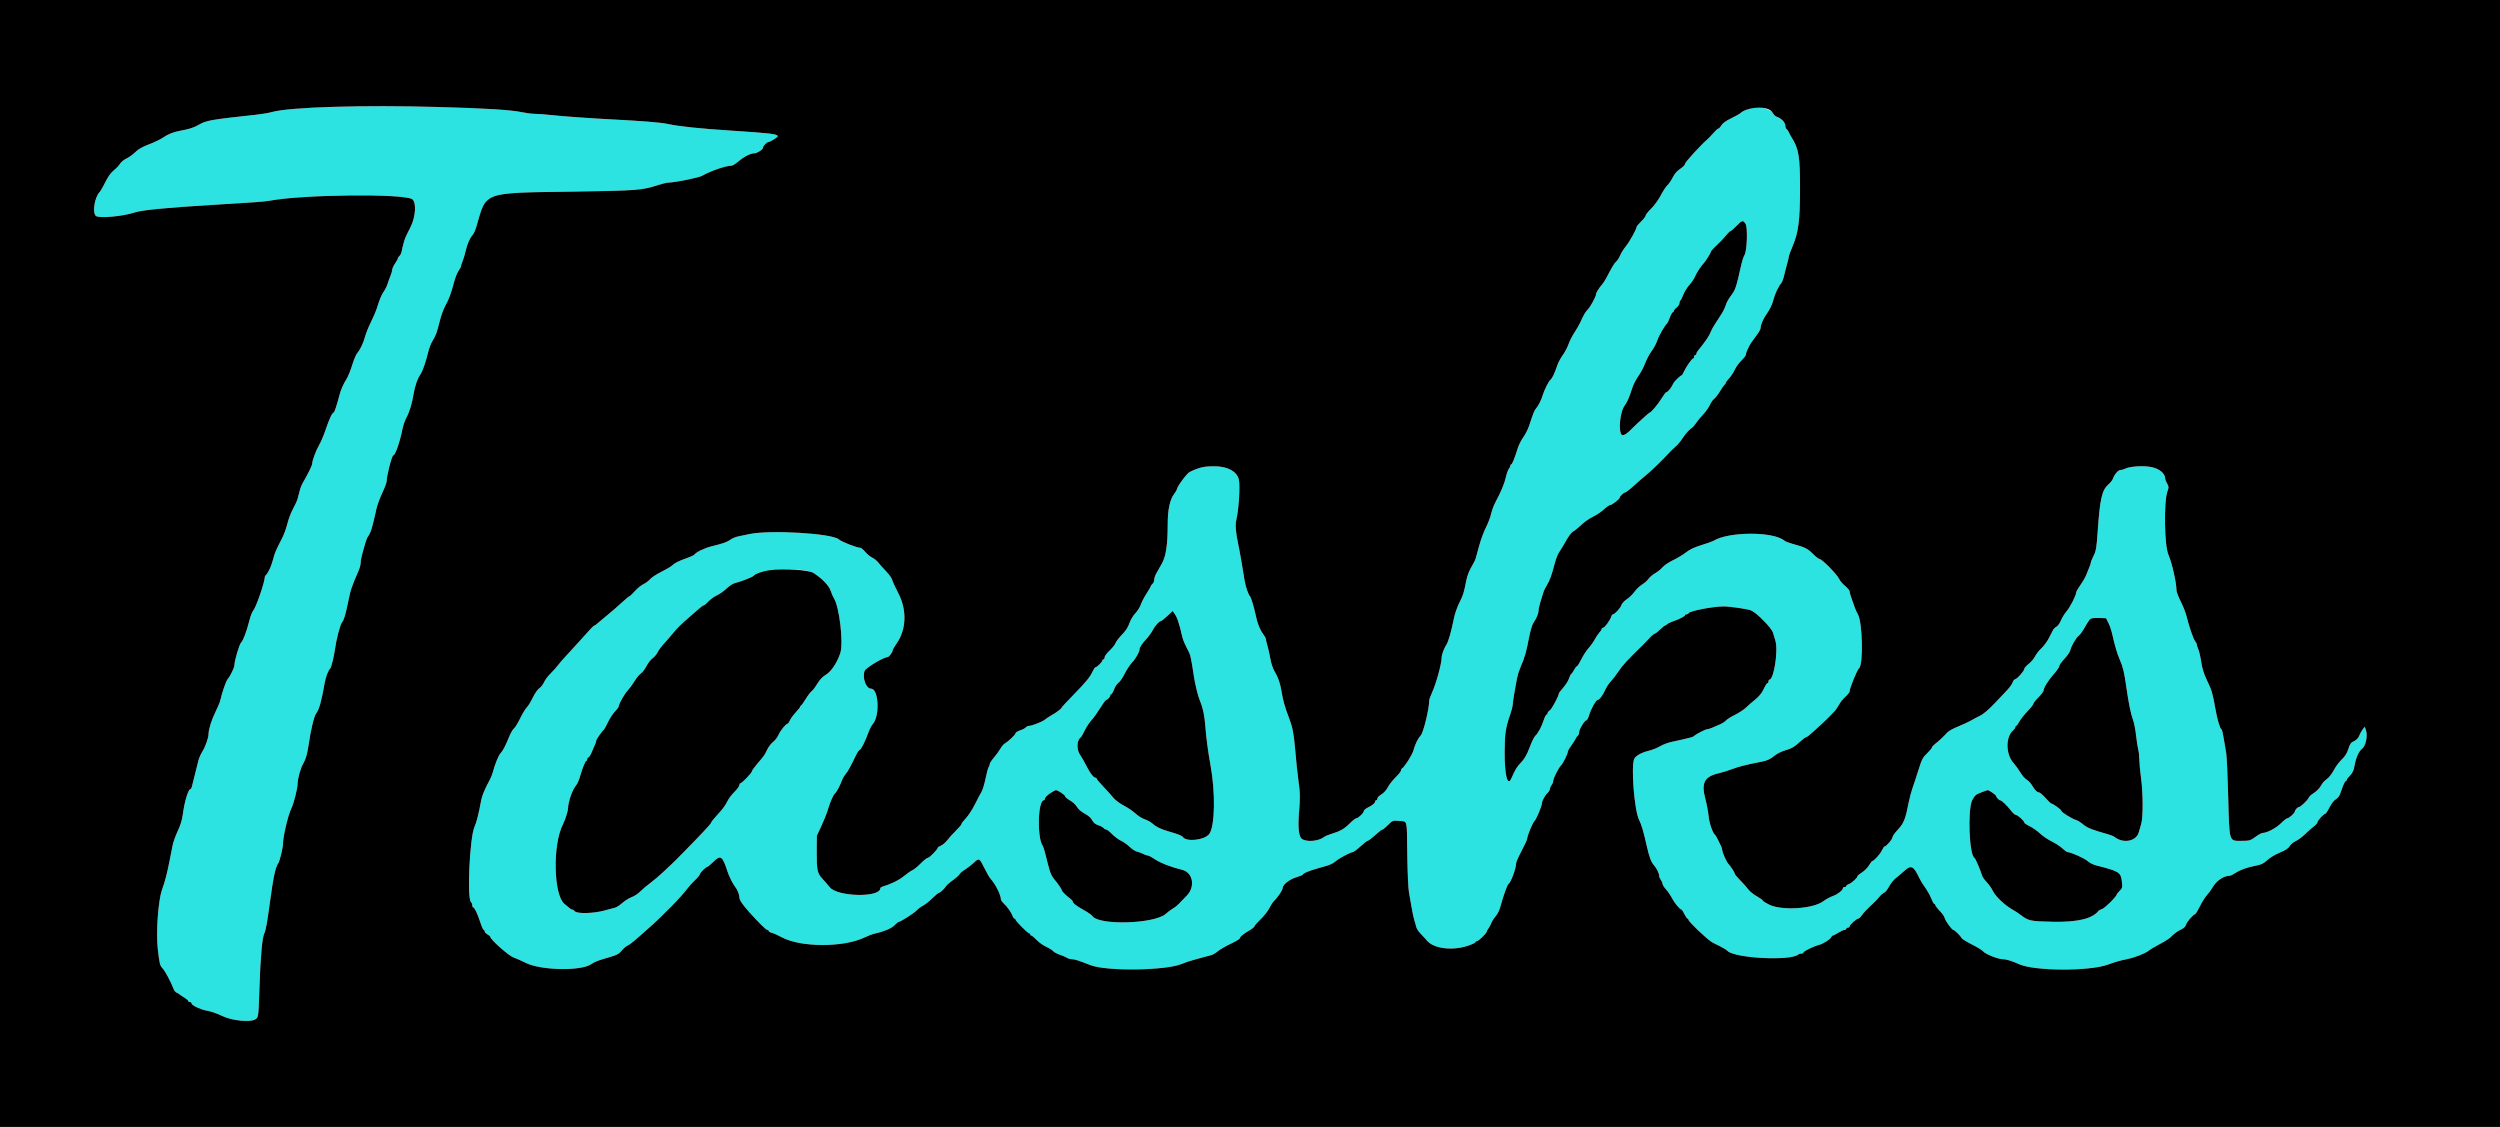<svg id="svg" version="1.1" xmlns="http://www.w3.org/2000/svg" xmlns:xlink="http://www.w3.org/1999/xlink" width="400" height="180.311" viewBox="0, 0, 400,180.311"><g id="svgg"><path id="path0" d="M52.209 17.147 C 47.663 17.301,44.715 17.567,43.463 17.938 C 43.016 18.070,41.839 18.265,40.848 18.372 C 33.733 19.138,33.022 19.264,31.780 19.976 C 30.990 20.430,30.284 20.657,28.855 20.918 C 27.746 21.120,26.866 21.471,26.037 22.043 C 25.652 22.308,24.652 22.785,23.814 23.104 C 22.776 23.499,22.085 23.893,21.646 24.341 C 21.291 24.703,20.665 25.156,20.255 25.349 C 19.844 25.541,19.375 25.922,19.212 26.194 C 19.050 26.467,18.595 26.948,18.202 27.264 C 17.738 27.636,17.271 28.287,16.872 29.113 C 16.534 29.814,16.106 30.550,15.922 30.748 C 15.126 31.605,14.754 34.015,15.337 34.543 C 15.807 34.968,19.676 34.625,21.551 33.992 C 22.658 33.618,26.631 33.228,33.544 32.814 C 40.616 32.391,42.361 32.264,43.192 32.107 C 48.443 31.119,64.548 30.951,65.951 31.870 C 66.655 32.332,66.510 34.733,65.680 36.339 C 65.526 36.637,65.334 37.022,65.252 37.196 C 65.171 37.369,65.024 37.671,64.926 37.866 C 64.748 38.220,64.437 39.332,64.258 40.256 C 64.206 40.525,64.050 40.840,63.912 40.954 C 63.774 41.069,63.661 41.238,63.661 41.330 C 63.661 41.422,63.458 41.797,63.210 42.161 C 62.962 42.526,62.759 42.966,62.759 43.138 C 62.759 43.310,62.647 43.717,62.510 44.043 C 62.373 44.368,62.160 44.959,62.035 45.356 C 61.910 45.753,61.637 46.321,61.427 46.617 C 61.033 47.175,60.775 47.792,60.303 49.298 C 60.152 49.779,59.719 50.794,59.341 51.552 C 58.963 52.310,58.549 53.336,58.421 53.832 C 58.158 54.847,57.603 56.011,57.145 56.509 C 56.977 56.692,56.621 57.544,56.353 58.403 C 56.086 59.262,55.689 60.248,55.471 60.595 C 54.912 61.486,54.531 62.359,54.290 63.300 C 53.909 64.789,53.504 66.005,53.391 66.005 C 53.166 66.005,52.669 67.054,52.138 68.653 C 51.839 69.553,51.362 70.686,51.079 71.169 C 50.566 72.043,49.955 73.680,49.955 74.181 C 49.955 74.442,49.193 76.003,48.506 77.150 C 48.310 77.477,48.073 78.045,47.980 78.412 C 47.887 78.780,47.737 79.364,47.645 79.711 C 47.554 80.059,47.216 80.818,46.893 81.399 C 46.571 81.980,46.164 83.045,45.988 83.766 C 45.812 84.487,45.444 85.512,45.170 86.046 C 44.111 88.105,43.963 88.450,43.713 89.430 C 43.442 90.496,42.983 91.536,42.606 91.940 C 42.482 92.072,42.381 92.205,42.381 92.235 C 42.381 93.101,40.963 97.219,40.482 97.751 C 40.345 97.903,40.107 98.511,39.953 99.104 C 39.438 101.083,38.912 102.500,38.583 102.795 C 38.303 103.047,37.511 105.714,37.511 106.405 C 37.511 106.802,36.876 108.123,36.429 108.656 C 36.154 108.984,35.556 110.708,35.239 112.083 C 35.171 112.381,34.834 113.186,34.492 113.873 C 33.860 115.138,33.363 116.722,33.363 117.470 C 33.363 118.059,32.830 119.553,32.356 120.289 C 32.132 120.636,31.864 121.244,31.759 121.641 C 31.518 122.559,30.831 125.301,30.709 125.834 C 30.658 126.057,30.560 126.240,30.492 126.240 C 30.120 126.240,29.504 128.285,29.233 130.419 C 29.138 131.167,28.840 132.123,28.448 132.944 C 28.101 133.671,27.727 134.711,27.618 135.257 C 27.509 135.803,27.293 136.898,27.138 137.692 C 26.737 139.747,26.427 140.937,25.917 142.381 C 25.310 144.098,24.946 149.185,25.242 151.799 C 25.518 154.236,25.576 154.465,26.035 154.962 C 26.426 155.383,27.383 157.183,27.763 158.210 C 27.864 158.486,28.091 158.764,28.266 158.828 C 28.441 158.893,28.625 158.997,28.674 159.059 C 28.724 159.121,29.069 159.356,29.441 159.582 C 29.813 159.808,30.117 160.068,30.117 160.159 C 30.117 160.250,30.239 160.325,30.388 160.325 C 30.537 160.325,30.658 160.432,30.658 160.563 C 30.658 160.841,32.098 161.531,33.007 161.689 C 33.791 161.825,34.467 162.057,35.618 162.585 C 37.297 163.355,40.194 163.608,40.922 163.048 C 41.355 162.715,41.359 162.683,41.514 158.047 C 41.683 153.004,41.948 150.037,42.294 149.324 C 42.531 148.833,42.736 147.698,43.188 144.364 C 43.748 140.235,44.077 138.718,44.556 138.052 C 44.753 137.779,45.266 135.653,45.267 135.107 C 45.268 133.906,46.103 130.345,46.618 129.342 C 46.981 128.636,47.603 126.195,47.615 125.428 C 47.629 124.551,48.071 122.958,48.515 122.182 C 48.949 121.425,49.161 120.670,49.401 119.026 C 49.737 116.729,50.253 114.598,50.581 114.157 C 51.080 113.486,51.427 112.249,51.946 109.288 C 52.122 108.283,52.513 107.263,52.843 106.943 C 53.001 106.790,53.425 105.103,53.567 104.058 C 53.814 102.250,54.410 99.966,54.744 99.549 C 55.026 99.197,55.283 98.351,55.649 96.573 C 56.135 94.210,56.153 94.156,57.417 91.202 C 57.578 90.827,57.710 90.294,57.710 90.018 C 57.710 89.560,57.860 88.926,58.466 86.835 C 58.581 86.438,58.766 85.992,58.877 85.843 C 59.325 85.241,59.563 84.461,60.251 81.335 C 60.372 80.789,60.782 79.678,61.164 78.866 C 61.545 78.054,61.858 77.228,61.858 77.031 C 61.858 76.147,62.701 72.858,62.928 72.858 C 63.238 72.858,63.966 70.768,64.403 68.620 C 64.524 68.025,64.804 67.214,65.024 66.817 C 65.517 65.928,65.895 64.685,66.176 63.030 C 66.404 61.687,66.781 60.615,67.288 59.867 C 67.625 59.371,68.149 57.847,68.528 56.267 C 68.658 55.721,68.938 54.991,69.150 54.644 C 69.737 53.682,69.928 53.169,70.340 51.448 C 70.549 50.577,70.958 49.437,71.251 48.915 C 71.835 47.872,72.179 46.941,72.666 45.085 C 72.843 44.411,73.162 43.616,73.374 43.318 C 73.586 43.020,73.760 42.690,73.760 42.584 C 73.760 42.479,73.873 42.126,74.012 41.801 C 74.150 41.475,74.365 40.762,74.489 40.216 C 74.752 39.060,75.163 38.107,75.611 37.610 C 75.786 37.416,76.061 36.808,76.222 36.258 C 77.889 30.560,76.977 30.885,91.975 30.651 C 102.060 30.495,102.730 30.442,105.320 29.601 C 105.965 29.391,106.688 29.219,106.928 29.218 C 107.943 29.212,111.836 28.425,112.353 28.120 C 113.620 27.374,116.129 26.510,117.032 26.510 C 117.208 26.510,117.709 26.205,118.144 25.831 C 119.041 25.063,120.099 24.527,120.721 24.527 C 121.157 24.527,122.092 23.904,122.092 23.614 C 122.092 23.349,122.692 22.723,122.946 22.723 C 123.217 22.723,124.431 21.967,124.434 21.796 C 124.441 21.452,123.206 21.300,117.313 20.923 C 111.959 20.580,108.686 20.237,106.731 19.813 C 105.757 19.602,102.789 19.361,98.287 19.127 C 94.251 18.917,89.969 18.610,87.987 18.388 C 87.132 18.293,86.053 18.215,85.588 18.215 C 85.123 18.215,84.199 18.099,83.534 17.958 C 79.891 17.184,63.600 16.763,52.209 17.147 M280.343 17.263 C 279.676 17.393,278.903 17.730,278.539 18.048 C 278.341 18.223,277.629 18.626,276.957 18.946 C 276.178 19.316,275.624 19.714,275.430 20.043 C 275.262 20.327,275.041 20.562,274.939 20.566 C 274.836 20.570,274.468 20.906,274.121 21.311 C 273.774 21.717,273.330 22.180,273.134 22.341 C 272.263 23.056,269.612 25.951,269.612 26.186 C 269.612 26.396,269.330 26.674,268.591 27.194 C 268.277 27.414,267.845 27.957,267.631 28.399 C 267.417 28.841,267.043 29.388,266.801 29.615 C 266.558 29.842,266.074 30.581,265.725 31.258 C 265.376 31.936,264.687 32.886,264.195 33.370 C 263.703 33.855,263.300 34.359,263.300 34.492 C 263.300 34.624,262.976 35.050,262.579 35.437 C 262.182 35.825,261.858 36.211,261.858 36.296 C 261.858 36.643,260.741 38.664,260.153 39.383 C 259.805 39.807,259.389 40.470,259.227 40.857 C 259.065 41.244,258.778 41.695,258.589 41.859 C 258.277 42.130,258.012 42.570,256.965 44.557 C 256.778 44.911,256.483 45.357,256.309 45.549 C 255.852 46.053,255.365 46.844,255.365 47.082 C 255.365 47.440,254.461 49.105,254.036 49.530 C 253.653 49.913,253.398 50.356,252.805 51.668 C 252.671 51.966,252.268 52.657,251.911 53.204 C 251.553 53.751,251.125 54.598,250.959 55.086 C 250.793 55.574,250.387 56.344,250.056 56.796 C 249.726 57.249,249.330 57.985,249.177 58.431 C 248.710 59.799,248.366 60.523,248.064 60.773 C 247.769 61.018,247.041 62.487,246.811 63.300 C 246.626 63.958,246.122 64.953,245.781 65.337 C 245.495 65.660,245.320 66.094,244.651 68.144 C 244.477 68.676,244.059 69.496,243.720 69.967 C 243.382 70.438,242.973 71.261,242.811 71.796 C 242.369 73.258,241.946 74.300,241.794 74.300 C 241.720 74.301,241.659 74.396,241.659 74.512 C 241.659 74.629,241.551 74.852,241.418 75.008 C 241.286 75.165,241.068 75.780,240.933 76.375 C 240.701 77.405,240.182 78.641,239.230 80.433 C 238.993 80.879,238.696 81.691,238.572 82.236 C 238.447 82.782,238.075 83.756,237.745 84.400 C 237.415 85.045,236.934 86.344,236.676 87.286 C 236.419 88.228,236.163 89.161,236.107 89.360 C 236.052 89.558,235.860 89.964,235.682 90.261 C 235.102 91.230,234.764 92.049,234.604 92.876 C 234.221 94.863,234.111 95.218,233.514 96.402 C 233.166 97.091,232.777 98.183,232.649 98.828 C 232.226 100.974,231.746 102.670,231.429 103.141 C 231.043 103.716,230.664 104.748,230.662 105.230 C 230.659 106.200,229.762 109.450,229.109 110.854 C 228.870 111.369,228.674 111.932,228.674 112.106 C 228.674 113.408,227.753 117.191,227.323 117.656 C 226.858 118.157,226.443 119.014,226.137 120.108 C 225.936 120.824,224.664 122.802,224.301 122.964 C 224.227 122.997,224.166 123.134,224.166 123.269 C 224.166 123.404,223.771 123.905,223.289 124.381 C 222.806 124.858,222.242 125.583,222.034 125.992 C 221.822 126.410,221.377 126.901,221.018 127.113 C 220.666 127.320,220.379 127.615,220.379 127.767 C 220.379 127.919,220.298 128.043,220.198 128.043 C 220.099 128.043,220.018 128.136,220.018 128.249 C 220.018 128.498,219.588 128.847,218.801 129.237 C 218.478 129.396,218.215 129.636,218.215 129.770 C 218.215 130.068,217.311 130.929,216.998 130.929 C 216.873 130.929,216.385 131.316,215.914 131.790 C 215.080 132.630,214.364 133.027,212.894 133.465 C 212.498 133.583,212.051 133.775,211.903 133.892 C 210.985 134.614,208.998 134.780,208.275 134.195 C 207.755 133.774,207.633 132.208,207.893 129.306 C 207.989 128.227,207.997 126.908,207.911 126.240 C 207.598 123.815,207.394 121.936,207.218 119.838 C 207.009 117.352,206.801 116.307,206.213 114.788 C 205.590 113.179,205.272 112.047,205.047 110.640 C 204.831 109.292,204.488 108.320,203.867 107.304 C 203.655 106.957,203.381 106.105,203.258 105.410 C 203.135 104.716,202.920 103.753,202.780 103.271 C 202.640 102.788,202.525 102.309,202.525 102.206 C 202.525 102.102,202.339 101.767,202.112 101.460 C 201.568 100.724,201.167 99.705,200.900 98.377 C 200.675 97.257,200.162 95.559,200.001 95.401 C 199.729 95.133,199.308 93.905,199.135 92.876 C 199.027 92.232,198.804 90.893,198.639 89.901 C 198.475 88.909,198.234 87.610,198.103 87.015 C 197.725 85.293,197.620 83.944,197.805 83.198 C 198.199 81.608,198.443 77.767,198.215 76.748 C 197.926 75.458,196.499 74.647,194.455 74.610 C 192.720 74.580,191.915 74.758,190.343 75.520 C 189.872 75.749,188.278 77.935,188.278 78.353 C 188.278 78.419,188.087 78.731,187.854 79.047 C 187.171 79.971,186.835 81.561,186.834 83.871 C 186.831 87.165,186.559 89.001,185.899 90.169 C 185.590 90.716,185.187 91.429,185.004 91.755 C 184.821 92.080,184.671 92.537,184.671 92.770 C 184.671 93.003,184.549 93.294,184.400 93.417 C 184.252 93.541,184.130 93.704,184.130 93.780 C 184.130 93.855,183.821 94.393,183.445 94.975 C 183.068 95.557,182.650 96.357,182.517 96.754 C 182.383 97.151,182.009 97.750,181.684 98.085 C 181.360 98.421,180.954 99.070,180.781 99.528 C 180.404 100.530,180.243 100.776,179.309 101.773 C 178.911 102.197,178.529 102.723,178.460 102.942 C 178.390 103.161,177.974 103.677,177.535 104.089 C 177.095 104.501,176.736 104.987,176.736 105.169 C 176.736 105.351,176.655 105.500,176.555 105.500 C 176.456 105.500,176.375 105.585,176.375 105.689 C 176.375 105.905,175.496 106.763,175.275 106.763 C 175.195 106.763,174.988 107.067,174.815 107.439 C 174.385 108.363,173.776 109.103,171.678 111.253 C 170.691 112.265,169.883 113.138,169.883 113.193 C 169.883 113.353,168.989 114.032,168.218 114.458 C 167.828 114.673,167.364 114.980,167.186 115.141 C 166.830 115.463,165.100 116.141,164.632 116.141 C 164.470 116.141,164.246 116.249,164.136 116.381 C 164.027 116.514,163.611 116.730,163.213 116.861 C 162.815 116.993,162.489 117.196,162.489 117.313 C 162.489 117.538,161.355 118.621,160.774 118.951 C 160.585 119.058,160.265 119.438,160.062 119.795 C 159.859 120.153,159.391 120.796,159.022 121.224 C 158.653 121.652,158.349 122.128,158.346 122.281 C 158.343 122.435,158.271 122.638,158.185 122.732 C 158.099 122.826,157.881 123.634,157.700 124.527 C 157.520 125.419,157.224 126.393,157.044 126.691 C 156.863 126.988,156.381 127.903,155.971 128.722 C 155.562 129.542,154.913 130.536,154.530 130.932 C 154.146 131.327,153.832 131.741,153.832 131.852 C 153.832 131.962,153.443 132.429,152.966 132.888 C 152.490 133.348,151.875 134.025,151.599 134.392 C 151.323 134.759,150.861 135.164,150.571 135.292 C 150.282 135.421,150.045 135.572,150.045 135.629 C 150.045 135.883,148.727 137.241,148.480 137.241 C 148.329 137.241,147.806 137.649,147.317 138.149 C 146.827 138.649,146.247 139.126,146.027 139.210 C 145.807 139.294,145.180 139.727,144.635 140.172 C 143.796 140.855,142.651 141.417,141.163 141.875 C 140.990 141.928,140.848 142.041,140.848 142.125 C 140.848 143.631,134.026 143.503,132.777 141.973 C 132.405 141.517,131.839 140.865,131.519 140.524 C 130.771 139.728,130.654 139.123,130.676 136.159 L 130.693 133.724 131.407 132.191 C 131.799 131.348,132.269 130.171,132.450 129.576 C 132.875 128.181,133.249 127.333,133.613 126.940 C 133.931 126.596,134.372 125.759,134.716 124.847 C 134.837 124.528,135.114 124.059,135.331 123.806 C 135.683 123.396,136.107 122.621,137.040 120.675 C 137.200 120.341,137.434 120.027,137.561 119.977 C 137.804 119.880,138.422 118.635,138.973 117.133 C 139.154 116.637,139.449 116.072,139.627 115.878 C 140.800 114.603,140.601 110.189,139.371 110.189 C 138.573 110.189,137.944 108.468,138.334 107.349 C 138.503 106.864,141.378 105.140,142.017 105.140 C 142.217 105.140,142.819 104.353,142.825 104.082 C 142.829 103.946,143.100 103.459,143.428 103.000 C 145.035 100.748,145.142 97.582,143.703 94.856 C 143.256 94.010,142.833 93.087,142.762 92.805 C 142.691 92.522,142.252 91.899,141.785 91.419 C 141.319 90.939,140.758 90.310,140.537 90.021 C 140.317 89.733,139.871 89.368,139.546 89.212 C 139.220 89.055,138.717 88.639,138.427 88.287 C 138.137 87.935,137.785 87.647,137.645 87.647 C 137.099 87.647,134.630 86.680,134.231 86.310 C 133.179 85.334,123.154 84.745,119.838 85.463 C 119.243 85.592,118.443 85.761,118.062 85.839 C 117.680 85.918,117.153 86.141,116.890 86.335 C 116.358 86.728,115.753 86.943,113.886 87.403 C 112.742 87.684,111.339 88.361,111.079 88.758 C 111.023 88.843,110.499 89.081,109.915 89.286 C 108.623 89.740,107.927 90.091,107.514 90.497 C 107.343 90.665,106.579 91.112,105.817 91.490 C 105.056 91.868,104.246 92.397,104.019 92.666 C 103.793 92.935,103.313 93.294,102.955 93.463 C 102.596 93.633,101.975 94.139,101.574 94.587 C 101.173 95.035,100.783 95.401,100.708 95.401 C 100.633 95.401,100.070 95.868,99.458 96.438 C 98.845 97.009,97.791 97.922,97.116 98.467 C 96.440 99.013,95.738 99.601,95.554 99.775 C 95.371 99.948,95.168 100.090,95.104 100.090 C 94.975 100.090,94.486 100.603,92.606 102.716 C 91.912 103.496,91.005 104.486,90.591 104.917 C 90.177 105.348,89.612 106.000,89.336 106.367 C 89.060 106.733,88.489 107.371,88.069 107.785 C 87.648 108.198,87.185 108.820,87.039 109.168 C 86.894 109.516,86.560 109.942,86.297 110.114 C 86.034 110.286,85.563 110.962,85.250 111.616 C 84.937 112.269,84.504 112.976,84.287 113.185 C 84.071 113.395,83.590 114.190,83.218 114.952 C 82.847 115.715,82.401 116.438,82.229 116.558 C 82.057 116.679,81.701 117.304,81.439 117.947 C 80.853 119.386,80.481 120.087,80.049 120.568 C 79.738 120.914,79.150 122.389,78.826 123.634 C 78.748 123.936,78.552 124.423,78.392 124.716 C 77.616 126.131,77.120 127.306,76.989 128.043 C 76.625 130.079,76.239 131.618,75.927 132.281 C 75.170 133.886,74.695 143.658,75.342 144.305 C 75.464 144.427,75.564 144.673,75.564 144.851 C 75.564 145.030,75.626 145.176,75.703 145.176 C 75.915 145.176,76.411 146.211,76.846 147.565 C 77.061 148.235,77.307 148.783,77.392 148.783 C 77.478 148.783,77.547 148.891,77.547 149.023 C 77.547 149.155,77.750 149.371,77.998 149.504 C 78.246 149.637,78.449 149.812,78.449 149.893 C 78.449 150.320,81.371 152.913,82.180 153.204 C 82.658 153.375,83.514 153.753,84.083 154.044 C 86.476 155.267,92.914 155.408,94.584 154.275 C 95.215 153.847,95.605 153.699,97.690 153.096 C 98.698 152.805,99.085 152.594,99.425 152.148 C 99.665 151.832,100.096 151.456,100.382 151.311 C 101.830 150.578,108.524 144.192,110.030 142.106 C 110.266 141.779,110.805 141.189,111.226 140.796 C 111.648 140.402,111.993 139.982,111.993 139.863 C 111.993 139.637,112.971 138.683,113.202 138.683 C 113.274 138.683,113.707 138.315,114.164 137.865 C 115.298 136.748,115.596 136.956,116.393 139.426 C 116.661 140.260,117.248 141.420,117.657 141.930 C 117.980 142.331,118.305 143.159,118.305 143.578 C 118.305 143.995,118.764 144.688,119.831 145.885 C 121.387 147.629,122.552 148.778,122.768 148.780 C 122.892 148.782,122.994 148.862,122.994 148.960 C 122.994 149.057,123.217 149.188,123.490 149.251 C 123.762 149.315,124.472 149.633,125.068 149.959 C 128.030 151.581,134.883 151.619,138.233 150.033 C 138.828 149.751,139.558 149.469,139.856 149.406 C 141.315 149.098,142.632 148.552,143.107 148.056 C 143.389 147.761,143.677 147.520,143.747 147.520 C 144.031 147.520,146.226 146.130,146.633 145.693 C 146.873 145.435,147.366 145.065,147.727 144.871 C 148.089 144.678,148.765 144.140,149.229 143.675 C 149.694 143.211,150.159 142.831,150.264 142.831 C 150.451 142.831,151.149 142.156,151.433 141.699 C 151.513 141.571,151.996 141.164,152.506 140.795 C 153.017 140.425,153.479 140.005,153.534 139.862 C 153.590 139.718,153.983 139.385,154.410 139.121 C 154.836 138.857,155.482 138.358,155.845 138.011 C 156.650 137.241,156.719 137.279,157.522 138.926 C 157.874 139.649,158.306 140.397,158.482 140.589 C 159.271 141.450,160.144 143.191,160.144 143.903 C 160.144 144.040,160.379 144.362,160.665 144.619 C 161.185 145.085,161.856 146.068,162.061 146.664 C 162.121 146.837,162.242 146.979,162.329 146.979 C 162.417 146.979,162.489 147.051,162.489 147.140 C 162.489 147.360,164.438 149.324,164.657 149.324 C 164.754 149.324,164.833 149.405,164.833 149.504 C 164.833 149.603,164.911 149.684,165.007 149.684 C 165.102 149.684,165.488 150.005,165.865 150.397 C 166.241 150.788,166.919 151.272,167.371 151.472 C 167.822 151.672,168.330 151.988,168.499 152.175 C 168.668 152.361,169.150 152.623,169.570 152.756 C 169.990 152.890,170.494 153.105,170.689 153.235 C 170.885 153.365,171.251 153.472,171.503 153.472 C 171.926 153.472,172.562 153.676,174.482 154.426 C 177.047 155.430,186.576 155.298,189.089 154.225 C 189.585 154.013,190.466 153.719,191.046 153.571 C 191.626 153.423,192.356 153.221,192.669 153.122 C 192.981 153.024,193.459 152.899,193.730 152.844 C 194.001 152.790,194.488 152.515,194.812 152.234 C 195.136 151.953,196.069 151.407,196.886 151.019 C 197.702 150.632,198.372 150.232,198.374 150.130 C 198.378 149.882,198.879 149.467,199.888 148.876 C 200.346 148.607,200.721 148.302,200.721 148.197 C 200.721 148.093,201.156 147.593,201.687 147.087 C 202.218 146.581,202.837 145.802,203.062 145.356 C 203.287 144.910,203.603 144.413,203.764 144.251 C 204.482 143.534,205.230 142.415,205.230 142.060 C 205.230 141.548,206.346 140.679,207.409 140.363 C 207.996 140.189,208.476 139.987,208.476 139.914 C 208.476 139.743,209.396 139.353,210.640 138.997 C 211.186 138.841,211.981 138.611,212.408 138.486 C 212.834 138.361,213.402 138.065,213.670 137.829 C 214.214 137.348,216.095 136.340,216.451 136.338 C 216.578 136.337,217.122 135.932,217.659 135.436 C 218.197 134.941,218.715 134.536,218.811 134.536 C 218.907 134.536,219.360 134.206,219.818 133.803 C 220.881 132.866,221.053 132.734,221.228 132.723 C 221.306 132.718,221.695 132.388,222.092 131.990 C 222.800 131.278,222.832 131.266,223.865 131.351 C 225.226 131.464,225.093 130.925,225.164 136.642 C 225.198 139.401,225.318 142.146,225.429 142.741 C 225.541 143.336,225.740 144.472,225.872 145.266 C 226.003 146.060,226.194 146.952,226.296 147.250 C 226.397 147.547,226.529 148.012,226.588 148.283 C 226.647 148.554,226.958 149.042,227.279 149.367 C 227.600 149.692,228.066 150.203,228.314 150.501 C 229.373 151.778,232.370 152.156,234.851 151.325 C 235.521 151.101,236.069 150.843,236.069 150.752 C 236.069 150.661,236.174 150.586,236.302 150.586 C 236.561 150.586,237.872 149.311,237.872 149.060 C 237.872 148.973,237.980 148.773,238.113 148.617 C 238.245 148.460,238.462 148.058,238.595 147.722 C 238.728 147.387,239.048 146.882,239.306 146.599 C 239.563 146.317,239.881 145.699,240.012 145.225 C 240.553 143.269,241.161 141.562,241.362 141.435 C 241.735 141.198,242.548 139.034,242.565 138.233 C 242.569 138.034,242.761 137.507,242.991 137.060 C 244.068 134.974,244.364 134.340,244.364 134.120 C 244.364 133.710,245.259 131.568,245.509 131.380 C 245.768 131.184,246.709 128.955,246.709 128.536 C 246.709 128.150,247.200 127.243,247.609 126.872 C 247.808 126.692,247.974 126.415,247.977 126.257 C 247.980 126.099,248.102 125.812,248.247 125.619 C 248.393 125.427,248.512 125.129,248.512 124.958 C 248.512 124.549,249.362 122.865,249.779 122.449 C 250.109 122.118,250.852 120.592,250.863 120.221 C 250.866 120.109,251.108 119.693,251.400 119.297 C 251.692 118.900,252.009 118.401,252.104 118.187 C 252.199 117.974,252.363 117.746,252.469 117.680 C 252.574 117.615,252.660 117.380,252.660 117.158 C 252.660 116.693,253.549 115.239,253.833 115.239 C 253.938 115.239,254.138 114.853,254.276 114.382 C 254.555 113.435,255.362 111.993,255.613 111.993 C 255.886 111.993,256.474 111.220,256.837 110.381 C 257.028 109.941,257.426 109.333,257.721 109.029 C 258.016 108.725,258.553 108.030,258.914 107.484 C 259.601 106.446,260.284 105.702,262.819 103.230 C 263.133 102.923,263.564 102.477,263.777 102.238 C 264.227 101.732,264.681 101.353,264.838 101.353 C 264.898 101.353,265.246 101.069,265.612 100.723 C 265.977 100.377,266.331 100.093,266.398 100.092 C 266.466 100.091,266.628 99.989,266.759 99.865 C 266.890 99.741,267.322 99.532,267.719 99.401 C 268.667 99.088,269.612 98.601,269.612 98.426 C 269.612 98.349,269.727 98.287,269.868 98.287 C 270.008 98.287,270.150 98.205,270.184 98.106 C 270.298 97.762,274.134 97.022,275.765 97.028 C 276.861 97.033,279.603 97.435,280.186 97.677 C 281.073 98.044,283.444 100.458,283.675 101.228 C 283.799 101.644,283.973 102.219,284.061 102.507 C 284.542 104.086,283.822 108.747,283.097 108.747 C 283.020 108.747,282.958 108.868,282.958 109.017 C 282.958 109.166,282.896 109.288,282.820 109.288 C 282.744 109.288,282.602 109.442,282.504 109.631 C 282.407 109.820,282.173 110.270,281.987 110.631 C 281.800 110.992,281.272 111.583,280.814 111.946 C 280.357 112.308,279.710 112.872,279.377 113.198 C 279.045 113.525,278.258 114.045,277.629 114.355 C 277.000 114.665,276.343 115.075,276.169 115.267 C 275.995 115.459,275.565 115.741,275.212 115.894 C 274.860 116.046,274.305 116.286,273.979 116.426 C 273.654 116.567,273.271 116.682,273.129 116.682 C 272.862 116.682,271.214 117.542,271.055 117.764 C 271.005 117.834,270.762 117.938,270.514 117.997 C 270.266 118.055,269.739 118.186,269.342 118.287 C 268.945 118.388,268.133 118.567,267.538 118.686 C 266.943 118.804,266.090 119.120,265.641 119.387 C 265.193 119.654,264.382 119.981,263.838 120.112 C 262.695 120.389,261.750 120.898,261.495 121.375 C 260.925 122.439,261.485 129.665,262.255 131.179 C 262.635 131.925,262.955 133.018,263.479 135.347 C 263.870 137.086,264.184 137.933,264.616 138.411 C 265.035 138.874,265.464 139.739,265.464 140.119 C 265.464 140.284,265.584 140.576,265.729 140.768 C 265.875 140.961,265.997 141.246,266.000 141.401 C 266.003 141.557,266.256 141.963,266.563 142.303 C 266.869 142.643,267.307 143.287,267.536 143.734 C 267.922 144.491,268.798 145.534,269.051 145.539 C 269.112 145.540,269.316 145.864,269.506 146.260 C 269.696 146.656,269.919 146.979,270.002 146.979 C 270.085 146.979,270.153 147.062,270.153 147.164 C 270.153 147.446,273.018 150.188,273.861 150.714 C 274.054 150.833,274.624 151.127,275.129 151.367 C 275.634 151.606,276.203 151.957,276.392 152.147 C 277.572 153.328,286.526 153.782,287.728 152.721 C 287.822 152.638,288.045 152.570,288.224 152.570 C 288.402 152.570,288.548 152.491,288.548 152.395 C 288.548 152.204,290.222 151.391,291.023 151.193 C 291.679 151.031,292.867 150.281,292.995 149.947 C 293.050 149.803,293.169 149.684,293.260 149.684 C 293.351 149.684,293.746 149.482,294.139 149.234 C 294.532 148.986,294.976 148.783,295.127 148.783 C 295.278 148.783,295.401 148.702,295.401 148.602 C 295.401 148.503,295.523 148.422,295.672 148.422 C 295.821 148.422,295.942 148.331,295.942 148.220 C 295.942 147.974,297.037 146.986,297.315 146.982 C 297.425 146.981,297.668 146.759,297.856 146.490 C 298.187 146.015,298.765 145.412,299.837 144.422 C 300.125 144.156,300.523 143.724,300.721 143.463 C 300.920 143.201,301.248 142.920,301.450 142.838 C 301.652 142.756,302.014 142.306,302.255 141.838 C 302.496 141.370,302.974 140.773,303.317 140.512 C 303.661 140.250,304.269 139.732,304.668 139.360 C 305.753 138.350,306.175 138.534,307.040 140.397 C 307.224 140.794,307.670 141.524,308.031 142.020 C 308.391 142.516,308.833 143.307,309.011 143.778 C 309.190 144.249,309.407 144.635,309.492 144.635 C 309.578 144.635,309.648 144.710,309.648 144.801 C 309.648 144.893,309.872 145.208,310.144 145.503 C 310.869 146.284,311.034 146.514,311.166 146.930 C 311.325 147.431,312.314 148.783,312.521 148.783 C 312.725 148.783,313.717 149.760,313.841 150.082 C 313.890 150.211,314.635 150.673,315.495 151.110 C 316.356 151.546,317.157 152.033,317.277 152.191 C 317.621 152.650,319.665 153.472,320.462 153.472 C 320.990 153.472,321.889 153.749,323.084 154.283 C 325.548 155.381,334.261 155.419,337.241 154.344 C 338.488 153.894,339.276 153.669,340.307 153.468 C 341.475 153.240,343.279 152.539,343.777 152.119 C 344.013 151.921,344.809 151.445,345.547 151.061 C 346.285 150.678,347.062 150.191,347.273 149.979 C 347.914 149.336,348.357 149.011,349.019 148.697 C 349.409 148.511,349.695 148.224,349.765 147.946 C 349.871 147.523,350.848 146.394,351.243 146.238 C 351.341 146.200,351.678 145.640,351.990 144.995 C 352.302 144.351,352.800 143.560,353.095 143.237 C 353.390 142.915,353.778 142.389,353.957 142.068 C 354.583 140.947,355.757 140.126,356.734 140.126 C 356.877 140.126,357.277 139.936,357.623 139.704 C 358.391 139.187,359.520 138.781,360.969 138.500 C 361.824 138.334,362.218 138.140,362.772 137.615 C 363.163 137.244,364.055 136.708,364.764 136.418 C 365.666 136.049,366.134 135.743,366.338 135.388 C 366.497 135.110,366.937 134.744,367.314 134.574 C 367.692 134.404,368.372 133.900,368.825 133.454 C 369.279 133.007,369.905 132.453,370.217 132.223 C 370.529 131.992,370.784 131.706,370.784 131.586 C 370.784 131.313,371.784 130.207,372.031 130.207 C 372.133 130.207,372.437 129.757,372.707 129.206 C 372.981 128.644,373.417 128.074,373.696 127.909 C 373.971 127.747,374.274 127.406,374.369 127.152 C 374.464 126.898,374.682 126.305,374.852 125.834 C 375.022 125.363,375.232 124.977,375.318 124.977 C 375.403 124.977,375.473 124.894,375.473 124.791 C 375.473 124.689,375.712 124.372,376.003 124.087 C 376.322 123.775,376.580 123.293,376.651 122.876 C 376.924 121.285,377.354 120.248,377.923 119.814 C 378.549 119.337,378.875 117.654,378.521 116.725 L 378.352 116.281 378.028 116.707 C 377.849 116.941,377.593 117.406,377.459 117.741 C 377.301 118.135,377.010 118.435,376.633 118.592 C 376.155 118.792,375.996 119.011,375.740 119.824 C 375.524 120.513,375.204 121.023,374.685 121.511 C 374.276 121.895,373.699 122.672,373.404 123.237 C 373.109 123.803,372.605 124.445,372.284 124.665 C 371.963 124.885,371.597 125.268,371.472 125.517 C 371.191 126.073,370.676 126.603,370.008 127.024 C 369.730 127.199,369.453 127.480,369.392 127.648 C 369.269 127.987,368.074 129.125,367.841 129.125 C 367.631 129.125,367.178 129.605,367.178 129.827 C 367.178 130.079,366.244 130.929,365.967 130.929 C 365.845 130.929,365.379 131.295,364.932 131.742 C 364.180 132.493,362.692 133.273,362.010 133.273 C 361.854 133.273,361.339 133.557,360.866 133.904 C 360.063 134.493,359.915 134.536,358.653 134.536 C 356.608 134.536,356.707 134.860,356.513 127.520 C 356.425 124.187,356.285 121.055,356.201 120.559 C 356.117 120.063,355.938 118.988,355.802 118.170 C 355.667 117.351,355.504 116.682,355.440 116.682 C 355.228 116.682,354.775 115.171,354.467 113.436 C 354.018 110.903,353.875 110.421,353.110 108.837 C 352.634 107.851,352.347 106.937,352.203 105.951 C 352.088 105.158,351.879 104.242,351.741 103.916 C 351.602 103.591,351.488 103.232,351.488 103.119 C 351.488 103.006,351.376 102.786,351.239 102.629 C 350.958 102.306,350.205 100.133,349.861 98.647 C 349.734 98.102,349.318 97.034,348.936 96.275 C 348.554 95.515,348.242 94.713,348.242 94.492 C 348.242 93.265,347.514 90.038,346.950 88.763 C 346.288 87.265,346.187 80.254,346.803 78.582 C 347.026 77.979,347.019 77.844,346.746 77.381 C 346.577 77.095,346.438 76.743,346.438 76.600 C 346.438 75.731,345.435 74.926,344.076 74.703 C 342.704 74.479,340.667 74.637,339.943 75.024 C 339.759 75.122,339.457 75.203,339.270 75.203 C 338.912 75.203,338.277 75.938,338.069 76.593 C 338.001 76.808,337.670 77.225,337.335 77.519 C 336.300 78.429,335.987 79.826,335.619 85.187 C 335.451 87.630,335.358 88.176,334.979 88.923 C 334.735 89.405,334.536 89.891,334.536 90.003 C 334.536 90.115,334.423 90.463,334.286 90.775 C 334.149 91.088,333.932 91.628,333.803 91.975 C 333.674 92.322,333.259 93.045,332.880 93.582 C 332.501 94.119,332.191 94.657,332.191 94.777 C 332.191 95.237,331.243 97.112,330.675 97.776 C 330.348 98.157,329.932 98.828,329.752 99.266 C 329.571 99.704,329.252 100.155,329.042 100.267 C 328.833 100.379,328.583 100.619,328.488 100.800 C 328.392 100.982,328.093 101.566,327.823 102.098 C 327.553 102.630,327.011 103.365,326.619 103.732 C 326.227 104.098,325.774 104.676,325.612 105.017 C 325.450 105.358,324.998 105.894,324.607 106.208 C 324.215 106.523,323.895 106.879,323.895 107.001 C 323.895 107.328,322.857 108.528,322.466 108.652 C 322.280 108.711,322.080 108.951,322.021 109.184 C 321.963 109.418,321.529 110.016,321.057 110.514 C 320.585 111.012,319.789 111.853,319.289 112.382 C 318.171 113.568,317.275 114.323,316.682 114.582 C 316.434 114.690,315.866 114.991,315.419 115.252 C 314.973 115.512,314.011 115.961,313.282 116.249 C 312.553 116.536,311.782 116.964,311.569 117.199 C 310.950 117.880,310.244 118.543,309.654 118.995 C 309.354 119.225,309.107 119.499,309.107 119.603 C 309.107 119.706,308.756 120.127,308.327 120.539 C 307.648 121.189,307.470 121.533,306.961 123.177 C 306.639 124.217,306.213 125.514,306.014 126.060 C 305.815 126.605,305.534 127.660,305.388 128.404 C 304.865 131.082,304.613 131.716,303.677 132.718 C 303.192 133.237,302.795 133.803,302.795 133.974 C 302.795 134.284,301.799 135.437,301.532 135.437 C 301.456 135.437,301.250 135.742,301.074 136.114 C 300.796 136.701,299.815 137.771,299.547 137.779 C 299.496 137.780,299.261 138.095,299.024 138.477 C 298.788 138.859,298.282 139.365,297.900 139.601 C 297.517 139.838,297.205 140.099,297.205 140.183 C 297.205 140.436,296.225 141.332,295.800 141.467 C 295.581 141.536,295.401 141.669,295.401 141.761 C 295.401 141.854,295.280 141.930,295.131 141.930 C 294.982 141.930,294.860 142.017,294.860 142.123 C 294.860 142.413,294.097 143.035,293.417 143.300 C 292.719 143.572,292.200 143.849,291.692 144.222 C 290.051 145.425,285.082 145.728,283.076 144.747 C 282.515 144.472,282.056 144.180,282.056 144.098 C 282.056 144.015,281.618 143.701,281.083 143.399 C 280.547 143.097,279.929 142.596,279.709 142.287 C 279.488 141.977,278.912 141.328,278.428 140.843 C 277.943 140.359,277.547 139.875,277.547 139.767 C 277.547 139.573,276.943 138.647,276.515 138.184 C 276.234 137.881,275.564 136.372,275.564 136.043 C 275.564 135.906,275.494 135.652,275.410 135.480 C 275.325 135.308,275.103 134.842,274.916 134.445 C 274.728 134.049,274.522 133.683,274.458 133.634 C 274.043 133.315,273.505 131.800,273.378 130.593 C 273.298 129.836,273.069 128.607,272.868 127.863 C 272.165 125.253,272.686 124.249,275.023 123.715 C 275.568 123.590,276.501 123.300,277.096 123.071 C 278.137 122.669,279.383 122.355,281.865 121.869 C 282.721 121.701,283.229 121.474,283.795 121.007 C 284.217 120.658,284.952 120.261,285.428 120.124 C 286.639 119.776,287.079 119.528,287.992 118.682 C 288.430 118.276,288.881 117.944,288.993 117.944 C 289.106 117.944,289.650 117.518,290.203 116.997 C 290.755 116.477,291.441 115.846,291.726 115.596 C 292.012 115.345,292.430 114.940,292.657 114.694 C 292.883 114.448,293.248 114.072,293.468 113.858 C 293.688 113.644,294.030 113.157,294.228 112.776 C 294.425 112.395,294.892 111.809,295.265 111.475 C 295.637 111.141,295.942 110.749,295.942 110.604 C 295.942 110.122,297.160 107.132,297.441 106.926 C 298.150 106.405,298.010 99.607,297.263 98.287 C 297.067 97.940,296.858 97.493,296.800 97.295 C 296.742 97.096,296.525 96.489,296.318 95.945 C 296.111 95.401,295.942 94.816,295.942 94.646 C 295.942 94.476,295.622 94.079,295.231 93.765 C 294.840 93.450,294.386 92.911,294.222 92.566 C 293.883 91.852,291.506 89.450,291.138 89.450 C 291.004 89.450,290.509 89.064,290.037 88.593 C 289.196 87.754,288.799 87.561,286.750 86.999 C 286.207 86.850,285.639 86.624,285.488 86.496 C 283.722 85.006,276.518 85.043,274.121 86.554 C 273.972 86.648,273.120 86.946,272.227 87.217 C 271.128 87.551,270.342 87.921,269.793 88.361 C 269.346 88.719,268.413 89.284,267.719 89.616 C 267.024 89.949,266.268 90.453,266.037 90.737 C 265.807 91.021,265.266 91.460,264.835 91.712 C 264.405 91.965,263.922 92.371,263.762 92.615 C 263.602 92.859,263.146 93.263,262.749 93.514 C 262.351 93.765,261.805 94.284,261.536 94.667 C 261.266 95.049,260.706 95.594,260.290 95.878 C 259.874 96.161,259.486 96.581,259.427 96.811 C 259.316 97.244,258.362 98.287,258.076 98.287 C 257.987 98.287,257.859 98.461,257.791 98.674 C 257.603 99.268,256.745 100.436,256.492 100.444 C 256.368 100.448,256.267 100.535,256.267 100.639 C 256.267 100.742,256.098 101.006,255.891 101.225 C 255.684 101.444,255.355 101.931,255.161 102.307 C 254.967 102.684,254.530 103.300,254.190 103.676 C 253.850 104.053,253.324 104.860,253.021 105.471 C 252.718 106.083,252.404 106.583,252.323 106.583 C 252.242 106.583,252.023 106.867,251.836 107.214 C 251.649 107.561,251.446 107.845,251.386 107.845 C 251.325 107.845,251.171 108.160,251.044 108.545 C 250.917 108.930,250.498 109.600,250.114 110.033 C 249.729 110.466,249.414 110.885,249.414 110.963 C 249.413 111.351,248.279 113.466,247.967 113.660 C 247.771 113.783,247.610 113.985,247.610 114.110 C 247.610 114.235,247.536 114.337,247.445 114.337 C 247.353 114.337,247.141 114.763,246.972 115.284 C 246.633 116.326,246.078 117.345,245.619 117.764 C 245.456 117.913,245.055 118.747,244.727 119.619 C 244.301 120.752,243.920 121.422,243.391 121.969 C 242.701 122.682,242.478 123.048,241.798 124.578 C 241.204 125.914,240.725 123.963,240.742 120.278 C 240.756 117.370,240.897 116.433,241.650 114.264 C 241.853 113.678,242.020 113.036,242.020 112.837 C 242.020 112.429,242.481 109.666,242.778 108.296 C 242.886 107.800,243.158 106.988,243.383 106.492 C 243.930 105.286,244.252 104.143,244.648 102.000 C 244.836 100.984,245.138 99.973,245.349 99.656 C 245.873 98.869,246.168 98.157,246.168 97.679 C 246.168 97.454,246.292 96.869,246.445 96.380 C 246.597 95.891,246.808 95.207,246.914 94.860 C 247.019 94.513,247.292 93.939,247.520 93.585 C 247.947 92.921,248.271 92.014,248.804 89.991 C 248.975 89.346,249.289 88.575,249.504 88.278 C 249.719 87.980,250.200 87.188,250.573 86.517 C 250.946 85.846,251.422 85.205,251.630 85.094 C 251.838 84.982,252.297 84.625,252.650 84.300 C 253.626 83.399,254.110 83.055,255.095 82.560 C 255.591 82.311,256.306 81.811,256.686 81.450 C 257.065 81.089,257.511 80.791,257.677 80.788 C 257.954 80.783,259.152 79.839,259.152 79.626 C 259.152 79.424,259.789 78.810,259.997 78.810 C 260.121 78.810,260.731 78.341,261.355 77.769 C 261.979 77.196,262.857 76.434,263.306 76.075 C 264.109 75.435,265.902 73.703,267.025 72.484 C 267.337 72.144,267.833 71.664,268.127 71.416 C 268.420 71.168,268.895 70.600,269.181 70.155 C 269.664 69.404,270.331 68.669,270.791 68.380 C 270.896 68.314,271.177 67.976,271.414 67.628 C 271.651 67.281,272.162 66.664,272.549 66.257 C 272.937 65.849,273.399 65.191,273.578 64.793 C 273.756 64.395,274.061 63.957,274.256 63.820 C 274.451 63.683,274.883 63.124,275.215 62.579 C 275.548 62.033,275.884 61.560,275.962 61.527 C 276.041 61.494,276.105 61.388,276.105 61.292 C 276.105 61.195,276.348 60.857,276.645 60.540 C 276.943 60.223,277.356 59.599,277.563 59.152 C 277.770 58.706,278.257 58.037,278.645 57.665 C 279.033 57.293,279.351 56.866,279.351 56.716 C 279.351 56.565,279.426 56.301,279.518 56.129 C 279.610 55.957,279.733 55.694,279.790 55.546 C 279.919 55.214,280.336 54.588,281.109 53.563 C 281.431 53.136,281.695 52.662,281.695 52.511 C 281.695 51.943,282.148 50.918,282.786 50.044 C 283.165 49.523,283.560 48.683,283.719 48.060 C 283.981 47.028,284.535 45.846,285.027 45.266 C 285.154 45.117,285.357 44.549,285.480 44.004 C 285.603 43.458,285.816 42.631,285.954 42.166 C 286.091 41.701,286.204 41.212,286.204 41.079 C 286.204 40.946,286.495 40.149,286.852 39.309 C 287.742 37.210,287.994 35.255,288.003 30.388 C 288.012 24.987,287.817 23.797,286.609 21.905 C 286.485 21.710,286.307 21.376,286.214 21.163 C 286.122 20.949,285.960 20.721,285.854 20.656 C 285.749 20.591,285.660 20.360,285.657 20.143 C 285.649 19.564,285.030 18.929,284.197 18.645 C 284.036 18.590,283.804 18.358,283.681 18.129 C 283.320 17.455,281.621 17.014,280.343 17.263 M279.284 35.808 C 279.659 36.381,279.530 40.186,279.113 40.826 C 278.976 41.036,278.763 41.655,278.641 42.200 C 277.747 46.174,277.694 46.333,276.882 47.411 C 276.553 47.847,276.206 48.497,276.109 48.857 C 276.012 49.216,275.667 49.906,275.343 50.390 C 274.542 51.583,273.970 52.514,273.838 52.840 C 273.439 53.819,273.080 54.358,271.590 56.214 C 271.494 56.334,271.416 56.517,271.416 56.620 C 271.416 56.723,271.335 56.808,271.235 56.808 C 271.136 56.808,271.055 56.930,271.055 57.078 C 271.055 57.227,270.989 57.349,270.909 57.349 C 270.718 57.349,269.751 58.728,269.422 59.470 C 269.280 59.791,269.117 60.054,269.060 60.054 C 268.887 60.054,267.878 61.027,267.750 61.317 C 267.447 62.003,266.845 62.759,266.601 62.759 C 266.518 62.759,266.194 63.188,265.881 63.711 C 265.377 64.553,264.170 66.005,263.973 66.005 C 263.855 66.005,262.040 67.645,261.013 68.678 C 259.724 69.977,259.267 69.940,259.184 68.530 C 259.111 67.269,259.470 65.507,259.920 64.923 C 260.332 64.389,260.686 63.586,261.130 62.178 C 261.309 61.610,261.731 60.758,262.067 60.284 C 262.402 59.811,262.828 59.058,263.013 58.611 C 263.580 57.242,263.840 56.746,264.382 55.996 C 264.669 55.600,265.031 54.893,265.185 54.425 C 265.431 53.686,266.398 52.019,266.734 51.758 C 266.798 51.709,266.996 51.283,267.174 50.812 C 267.352 50.340,267.567 49.955,267.653 49.955 C 267.739 49.955,267.809 49.865,267.809 49.755 C 267.809 49.646,268.012 49.396,268.260 49.201 C 268.508 49.006,268.711 48.695,268.711 48.510 C 268.711 48.324,268.780 48.130,268.864 48.078 C 268.949 48.026,269.165 47.597,269.346 47.125 C 269.526 46.653,269.964 45.952,270.319 45.569 C 270.674 45.185,271.080 44.574,271.220 44.212 C 271.431 43.669,272.282 42.387,272.675 42.020 C 272.875 41.833,273.760 40.399,273.760 40.262 C 273.760 40.183,273.943 39.945,274.166 39.732 C 275.200 38.748,275.694 38.235,276.193 37.627 C 276.490 37.266,276.801 36.970,276.885 36.970 C 276.970 36.970,277.393 36.605,277.827 36.159 C 278.742 35.218,278.876 35.186,279.284 35.808 M130.151 91.669 C 131.491 92.515,132.657 93.725,132.916 94.538 C 133.051 94.963,133.269 95.473,133.400 95.670 C 134.297 97.020,134.989 102.884,134.443 104.509 C 133.900 106.124,132.940 107.525,132.022 108.040 C 131.618 108.268,131.128 108.796,130.775 109.387 C 130.455 109.921,130.046 110.463,129.865 110.590 C 129.685 110.717,129.265 111.267,128.933 111.812 C 128.600 112.358,128.264 112.831,128.186 112.864 C 128.107 112.898,128.043 112.985,128.043 113.060 C 128.043 113.134,127.720 113.545,127.325 113.973 C 126.931 114.400,126.505 114.982,126.380 115.265 C 126.254 115.548,126.102 115.780,126.040 115.780 C 125.772 115.780,124.895 116.837,124.581 117.540 C 124.393 117.962,123.996 118.487,123.699 118.706 C 123.403 118.925,122.981 119.472,122.761 119.922 C 122.287 120.894,122.337 120.822,121.195 122.165 C 120.696 122.751,120.289 123.327,120.289 123.445 C 120.289 123.680,118.675 125.338,118.446 125.338 C 118.368 125.338,118.305 125.469,118.305 125.629 C 118.305 125.788,117.943 126.275,117.502 126.711 C 117.060 127.146,116.539 127.847,116.345 128.269 C 116.151 128.690,115.680 129.373,115.300 129.786 C 114.330 130.838,113.796 131.483,113.796 131.603 C 113.796 131.795,112.168 133.525,108.206 137.541 C 107.958 137.793,107.564 138.173,107.330 138.386 C 107.096 138.599,106.488 139.170,105.977 139.654 C 105.467 140.139,104.603 140.865,104.058 141.268 C 103.512 141.672,102.782 142.290,102.435 142.642 C 102.087 142.994,101.479 143.396,101.082 143.534 C 100.685 143.673,100.015 144.090,99.592 144.460 C 99.170 144.831,98.642 145.176,98.420 145.227 C 98.198 145.277,97.408 145.488,96.664 145.694 C 94.983 146.160,92.321 146.224,91.975 145.807 C 91.851 145.658,91.676 145.537,91.584 145.537 C 91.407 145.537,91.349 145.495,90.306 144.622 C 88.562 143.162,88.406 135.131,90.060 131.921 C 90.397 131.267,90.881 129.764,90.887 129.353 C 90.903 128.267,91.591 126.309,92.196 125.629 C 92.367 125.437,92.635 124.826,92.792 124.272 C 93.172 122.927,93.657 121.733,93.823 121.732 C 93.898 121.732,93.959 121.610,93.959 121.461 C 93.959 121.312,94.036 121.190,94.130 121.190 C 94.225 121.190,94.437 120.886,94.603 120.514 C 95.312 118.917,95.401 118.690,95.401 118.484 C 95.401 118.301,96.335 116.972,96.667 116.682 C 96.724 116.632,97.006 116.105,97.294 115.509 C 97.581 114.914,98.084 114.151,98.412 113.814 C 98.740 113.476,99.008 113.103,99.008 112.984 C 99.008 112.616,99.913 111.029,100.447 110.460 C 100.726 110.162,101.208 109.501,101.519 108.990 C 101.829 108.479,102.283 107.930,102.528 107.769 C 102.773 107.609,103.174 107.081,103.420 106.595 C 103.666 106.110,104.111 105.539,104.409 105.326 C 104.708 105.114,105.080 104.670,105.236 104.340 C 105.393 104.010,105.861 103.376,106.277 102.931 C 106.693 102.486,107.277 101.815,107.574 101.439 C 108.203 100.644,109.178 99.666,110.036 98.968 C 110.369 98.698,111.040 98.110,111.528 97.661 C 112.016 97.211,112.501 96.844,112.606 96.844 C 112.710 96.844,113.041 96.570,113.341 96.235 C 113.641 95.901,114.252 95.460,114.698 95.257 C 115.144 95.053,115.848 94.559,116.262 94.159 C 116.675 93.759,117.243 93.380,117.524 93.318 C 118.360 93.131,120.459 92.318,120.570 92.137 C 121.241 91.052,128.603 90.692,130.151 91.669 M188.427 99.188 C 188.657 99.793,188.815 100.371,189.155 101.849 C 189.290 102.437,189.504 102.930,190.296 104.481 C 190.470 104.820,190.701 105.994,190.978 107.935 C 191.185 109.391,191.667 111.377,192.003 112.162 C 192.471 113.259,192.738 114.541,192.863 116.304 C 192.978 117.924,193.311 120.429,193.669 122.362 C 194.495 126.832,194.397 132.243,193.469 133.454 C 192.735 134.410,189.881 134.743,189.270 133.943 C 189.073 133.687,188.586 133.493,186.925 133.009 C 185.672 132.645,184.934 132.279,184.336 131.727 C 184.103 131.511,183.575 131.226,183.164 131.093 C 182.753 130.961,182.092 130.547,181.696 130.175 C 181.299 129.803,180.460 129.232,179.831 128.906 C 179.202 128.580,178.458 128.030,178.177 127.683 C 177.897 127.335,177.173 126.534,176.570 125.902 C 175.967 125.270,175.473 124.682,175.473 124.595 C 175.473 124.508,175.385 124.436,175.277 124.436 C 175.002 124.436,174.465 123.770,173.970 122.813 C 173.435 121.780,173.090 121.171,172.846 120.830 C 172.210 119.939,172.264 118.418,172.949 117.944 C 173.020 117.894,173.298 117.405,173.565 116.856 C 173.832 116.307,174.314 115.577,174.636 115.233 C 174.958 114.889,175.582 114.020,176.024 113.302 C 176.465 112.584,176.893 111.995,176.974 111.994 C 177.188 111.992,177.638 111.511,177.638 111.284 C 177.638 111.178,177.708 111.091,177.793 111.091 C 177.879 111.091,178.086 110.732,178.254 110.294 C 178.421 109.856,178.741 109.377,178.966 109.230 C 179.190 109.083,179.630 108.442,179.944 107.805 C 180.257 107.168,180.782 106.369,181.110 106.029 C 181.686 105.432,182.326 104.307,182.326 103.893 C 182.326 103.580,182.718 102.987,183.425 102.229 C 183.781 101.848,184.227 101.230,184.416 100.858 C 184.778 100.148,185.477 99.369,185.753 99.369 C 185.842 99.369,186.299 99.006,186.768 98.563 L 187.621 97.757 187.904 98.157 C 188.060 98.377,188.295 98.841,188.427 99.188 M337.335 99.639 C 337.538 100.036,337.806 100.807,337.930 101.353 C 338.398 103.406,338.730 104.538,339.146 105.500 C 339.694 106.771,339.861 107.468,340.224 110.009 C 340.596 112.612,340.923 114.200,341.302 115.237 C 341.464 115.682,341.676 116.778,341.773 117.671 C 341.870 118.565,342.025 119.581,342.119 119.928 C 342.212 120.275,342.291 121.005,342.295 121.551 C 342.299 122.096,342.418 123.395,342.561 124.436 C 342.901 126.923,342.911 130.850,342.581 131.869 C 342.443 132.294,342.283 132.845,342.225 133.093 C 341.874 134.595,339.756 135.039,338.323 133.911 C 338.174 133.794,337.728 133.608,337.331 133.497 C 334.790 132.790,333.955 132.463,333.328 131.927 C 332.951 131.605,332.439 131.281,332.191 131.208 C 331.527 131.012,329.848 129.981,329.840 129.764 C 329.833 129.564,328.506 128.584,328.242 128.584 C 328.156 128.584,327.731 128.180,327.298 127.687 C 326.865 127.193,326.386 126.787,326.235 126.785 C 325.927 126.780,325.556 126.394,325.072 125.575 C 324.894 125.273,324.523 124.894,324.249 124.731 C 323.974 124.569,323.525 124.054,323.252 123.588 C 322.979 123.121,322.505 122.465,322.200 122.130 C 320.905 120.707,320.859 117.932,322.111 116.845 C 322.299 116.682,322.453 116.457,322.453 116.345 C 322.453 116.233,322.515 116.141,322.592 116.141 C 322.669 116.141,322.892 115.836,323.088 115.464 C 323.284 115.092,323.870 114.350,324.391 113.814 C 324.912 113.278,325.338 112.739,325.338 112.616 C 325.338 112.494,325.703 112.023,326.150 111.571 C 326.596 111.118,326.961 110.641,326.961 110.511 C 326.961 110.076,327.719 108.854,328.607 107.857 C 329.090 107.315,329.486 106.738,329.486 106.575 C 329.486 106.412,329.852 105.892,330.299 105.418 C 330.747 104.945,331.166 104.343,331.231 104.082 C 331.420 103.323,332.141 102.075,332.597 101.716 C 332.828 101.534,333.250 100.952,333.534 100.422 C 334.347 98.908,334.455 98.834,335.796 98.879 L 336.966 98.918 337.335 99.639 M169.793 126.826 C 170.137 127.049,170.420 127.316,170.422 127.418 C 170.423 127.521,170.688 127.760,171.010 127.949 C 171.711 128.361,172.033 128.662,172.446 129.288 C 172.615 129.546,173.138 129.959,173.607 130.207 C 174.129 130.483,174.569 130.879,174.741 131.229 C 174.933 131.617,175.239 131.871,175.701 132.025 C 176.075 132.149,176.470 132.359,176.580 132.491 C 176.690 132.624,176.881 132.732,177.005 132.732 C 177.129 132.732,177.545 133.057,177.930 133.454 C 178.315 133.851,178.962 134.333,179.368 134.524 C 179.774 134.715,180.403 135.160,180.765 135.512 C 181.127 135.864,181.647 136.199,181.920 136.257 C 182.193 136.315,182.632 136.479,182.895 136.621 C 183.159 136.764,183.494 136.880,183.641 136.880 C 183.789 136.880,184.332 137.171,184.850 137.527 C 185.638 138.069,187.413 138.751,189.117 139.165 C 190.888 139.596,191.295 141.885,189.857 143.326 C 189.386 143.798,188.818 144.387,188.593 144.635 C 188.368 144.883,187.982 145.190,187.735 145.318 C 187.488 145.446,186.931 145.859,186.497 146.237 C 184.670 147.828,175.882 148.089,174.789 146.585 C 174.660 146.408,174.173 146.047,173.707 145.783 C 172.266 144.968,171.689 144.553,171.687 144.332 C 171.687 144.216,171.463 143.953,171.190 143.750 C 170.546 143.269,169.883 142.604,169.883 142.437 C 169.883 142.264,169.180 141.246,168.625 140.616 C 168.382 140.339,168.075 139.731,167.943 139.263 C 167.709 138.436,167.600 138.020,167.180 136.346 C 167.069 135.904,166.918 135.457,166.845 135.354 C 165.906 134.034,166.053 128.043,167.025 128.043 C 167.109 128.043,167.178 127.926,167.178 127.783 C 167.178 127.504,168.559 126.442,168.939 126.428 C 169.064 126.424,169.448 126.603,169.793 126.826 M318.788 126.826 C 319.116 127.049,319.385 127.298,319.386 127.380 C 319.387 127.553,319.851 128.043,320.013 128.043 C 320.260 128.043,321.112 128.855,321.784 129.731 C 322.061 130.092,322.403 130.388,322.544 130.388 C 322.830 130.388,323.895 131.363,323.895 131.624 C 323.895 131.716,324.268 131.966,324.724 132.180 C 325.180 132.395,325.931 132.921,326.393 133.349 C 326.854 133.777,327.716 134.362,328.309 134.647 C 328.901 134.933,329.659 135.431,329.992 135.753 C 330.326 136.075,330.692 136.339,330.805 136.339 C 331.315 136.339,333.562 137.341,334.008 137.767 C 334.279 138.027,334.894 138.339,335.375 138.462 C 339.084 139.410,339.329 139.564,339.502 141.047 C 339.611 141.975,339.582 142.097,339.152 142.527 C 338.894 142.785,338.683 143.040,338.683 143.094 C 338.683 143.412,336.786 145.305,336.322 145.449 C 336.084 145.524,335.848 145.638,335.798 145.702 C 334.802 146.993,332.431 147.567,328.436 147.483 C 324.865 147.408,324.562 147.345,323.354 146.423 C 323.007 146.158,322.384 145.748,321.969 145.513 C 320.754 144.825,319.266 143.415,318.874 142.580 C 318.673 142.154,318.228 141.515,317.883 141.160 C 317.538 140.805,317.202 140.326,317.136 140.095 C 316.921 139.343,316.061 137.332,315.930 137.274 C 315.075 136.898,314.784 129.594,315.561 128.017 C 315.855 127.421,316.141 127.117,316.553 126.963 C 316.872 126.845,317.295 126.679,317.493 126.596 C 318.037 126.368,318.143 126.386,318.788 126.826 " stroke="none" fill="#2de3e2" fill-rule="evenodd"></path><path id="path1" d="M0.000 90.171 L 0.000 180.343 200.000 180.343 L 400.000 180.343 400.000 90.171 L 400.000 0.000 200.000 0.000 L 0.000 0.000 0.000 90.171 M70.562 17.129 C 77.780 17.330,81.781 17.586,83.534 17.958 C 84.199 18.099,85.123 18.215,85.588 18.215 C 86.053 18.215,87.132 18.293,87.987 18.388 C 89.969 18.610,94.251 18.917,98.287 19.127 C 102.789 19.361,105.757 19.602,106.731 19.813 C 108.686 20.237,111.959 20.580,117.313 20.923 C 123.206 21.300,124.441 21.452,124.434 21.796 C 124.431 21.967,123.217 22.723,122.946 22.723 C 122.692 22.723,122.092 23.349,122.092 23.614 C 122.092 23.904,121.157 24.527,120.721 24.527 C 120.099 24.527,119.041 25.063,118.144 25.831 C 117.709 26.205,117.208 26.510,117.032 26.510 C 116.129 26.510,113.620 27.374,112.353 28.120 C 111.836 28.425,107.943 29.212,106.928 29.218 C 106.688 29.219,105.965 29.391,105.320 29.601 C 102.730 30.442,102.060 30.495,91.975 30.651 C 76.977 30.885,77.889 30.560,76.222 36.258 C 76.061 36.808,75.786 37.416,75.611 37.610 C 75.163 38.107,74.752 39.060,74.489 40.216 C 74.365 40.762,74.150 41.475,74.012 41.801 C 73.873 42.126,73.760 42.479,73.760 42.584 C 73.760 42.690,73.586 43.020,73.374 43.318 C 73.162 43.616,72.843 44.411,72.666 45.085 C 72.179 46.941,71.835 47.872,71.251 48.915 C 70.958 49.437,70.549 50.577,70.340 51.448 C 69.928 53.169,69.737 53.682,69.150 54.644 C 68.938 54.991,68.658 55.721,68.528 56.267 C 68.149 57.847,67.625 59.371,67.288 59.867 C 66.781 60.615,66.404 61.687,66.176 63.030 C 65.895 64.685,65.517 65.928,65.024 66.817 C 64.804 67.214,64.524 68.025,64.403 68.620 C 63.966 70.768,63.238 72.858,62.928 72.858 C 62.701 72.858,61.858 76.147,61.858 77.031 C 61.858 77.228,61.545 78.054,61.164 78.866 C 60.782 79.678,60.372 80.789,60.251 81.335 C 59.563 84.461,59.325 85.241,58.877 85.843 C 58.766 85.992,58.581 86.438,58.466 86.835 C 57.860 88.926,57.710 89.560,57.710 90.018 C 57.710 90.294,57.578 90.827,57.417 91.202 C 56.153 94.156,56.135 94.210,55.649 96.573 C 55.283 98.351,55.026 99.197,54.744 99.549 C 54.410 99.966,53.814 102.250,53.567 104.058 C 53.425 105.103,53.001 106.790,52.843 106.943 C 52.513 107.263,52.122 108.283,51.946 109.288 C 51.427 112.249,51.080 113.486,50.581 114.157 C 50.253 114.598,49.737 116.729,49.401 119.026 C 49.161 120.670,48.949 121.425,48.515 122.182 C 48.071 122.958,47.629 124.551,47.615 125.428 C 47.603 126.195,46.981 128.636,46.618 129.342 C 46.103 130.345,45.268 133.906,45.267 135.107 C 45.266 135.653,44.753 137.779,44.556 138.052 C 44.077 138.718,43.748 140.235,43.188 144.364 C 42.736 147.698,42.531 148.833,42.294 149.324 C 41.948 150.037,41.683 153.004,41.514 158.047 C 41.359 162.683,41.355 162.715,40.922 163.048 C 40.194 163.608,37.297 163.355,35.618 162.585 C 34.467 162.057,33.791 161.825,33.007 161.689 C 32.098 161.531,30.658 160.841,30.658 160.563 C 30.658 160.432,30.537 160.325,30.388 160.325 C 30.239 160.325,30.117 160.250,30.117 160.159 C 30.117 160.068,29.813 159.808,29.441 159.582 C 29.069 159.356,28.724 159.121,28.674 159.059 C 28.625 158.997,28.441 158.893,28.266 158.828 C 28.091 158.764,27.864 158.486,27.763 158.210 C 27.383 157.183,26.426 155.383,26.035 154.962 C 25.576 154.465,25.518 154.236,25.242 151.799 C 24.946 149.185,25.310 144.098,25.917 142.381 C 26.427 140.937,26.737 139.747,27.138 137.692 C 27.293 136.898,27.509 135.803,27.618 135.257 C 27.727 134.711,28.101 133.671,28.448 132.944 C 28.840 132.123,29.138 131.167,29.233 130.419 C 29.504 128.285,30.120 126.240,30.492 126.240 C 30.560 126.240,30.658 126.057,30.709 125.834 C 30.831 125.301,31.518 122.559,31.759 121.641 C 31.864 121.244,32.132 120.636,32.356 120.289 C 32.830 119.553,33.363 118.059,33.363 117.470 C 33.363 116.722,33.860 115.138,34.492 113.873 C 34.834 113.186,35.171 112.381,35.239 112.083 C 35.556 110.708,36.154 108.984,36.429 108.656 C 36.876 108.123,37.511 106.802,37.511 106.405 C 37.511 105.714,38.303 103.047,38.583 102.795 C 38.912 102.500,39.438 101.083,39.953 99.104 C 40.107 98.511,40.345 97.903,40.482 97.751 C 40.963 97.219,42.381 93.101,42.381 92.235 C 42.381 92.205,42.482 92.072,42.606 91.940 C 42.983 91.536,43.442 90.496,43.713 89.430 C 43.963 88.450,44.111 88.105,45.170 86.046 C 45.444 85.512,45.812 84.487,45.988 83.766 C 46.164 83.045,46.571 81.980,46.893 81.399 C 47.216 80.818,47.554 80.059,47.645 79.711 C 47.737 79.364,47.887 78.780,47.980 78.412 C 48.073 78.045,48.310 77.477,48.506 77.150 C 49.193 76.003,49.955 74.442,49.955 74.181 C 49.955 73.680,50.566 72.043,51.079 71.169 C 51.362 70.686,51.839 69.553,52.138 68.653 C 52.669 67.054,53.166 66.005,53.391 66.005 C 53.504 66.005,53.909 64.789,54.290 63.300 C 54.531 62.359,54.912 61.486,55.471 60.595 C 55.689 60.248,56.086 59.262,56.353 58.403 C 56.621 57.544,56.977 56.692,57.145 56.509 C 57.603 56.011,58.158 54.847,58.421 53.832 C 58.549 53.336,58.963 52.310,59.341 51.552 C 59.719 50.794,60.152 49.779,60.303 49.298 C 60.775 47.792,61.033 47.175,61.427 46.617 C 61.637 46.321,61.910 45.753,62.035 45.356 C 62.160 44.959,62.373 44.368,62.510 44.043 C 62.647 43.717,62.759 43.310,62.759 43.138 C 62.759 42.966,62.962 42.526,63.210 42.161 C 63.458 41.797,63.661 41.422,63.661 41.330 C 63.661 41.238,63.774 41.069,63.912 40.954 C 64.050 40.840,64.206 40.525,64.258 40.256 C 64.437 39.332,64.748 38.220,64.926 37.866 C 65.024 37.671,65.171 37.369,65.252 37.196 C 65.334 37.022,65.526 36.637,65.680 36.339 C 66.510 34.733,66.655 32.332,65.951 31.870 C 64.548 30.951,48.443 31.119,43.192 32.107 C 42.361 32.264,40.616 32.391,33.544 32.814 C 26.631 33.228,22.658 33.618,21.551 33.992 C 19.676 34.625,15.807 34.968,15.337 34.543 C 14.754 34.015,15.126 31.605,15.922 30.748 C 16.106 30.550,16.534 29.814,16.872 29.113 C 17.271 28.287,17.738 27.636,18.202 27.264 C 18.595 26.948,19.050 26.467,19.212 26.194 C 19.375 25.922,19.844 25.541,20.255 25.349 C 20.665 25.156,21.291 24.703,21.646 24.341 C 22.085 23.893,22.776 23.499,23.814 23.104 C 24.652 22.785,25.652 22.308,26.037 22.043 C 26.866 21.471,27.746 21.120,28.855 20.918 C 30.284 20.657,30.990 20.430,31.780 19.976 C 33.022 19.264,33.733 19.138,40.848 18.372 C 41.839 18.265,43.016 18.070,43.463 17.938 C 46.193 17.130,57.981 16.779,70.562 17.129 M283.073 17.527 C 283.285 17.629,283.559 17.900,283.681 18.129 C 283.804 18.358,284.036 18.590,284.197 18.645 C 285.030 18.929,285.649 19.564,285.657 20.143 C 285.660 20.360,285.749 20.591,285.854 20.656 C 285.960 20.721,286.122 20.949,286.214 21.163 C 286.307 21.376,286.485 21.710,286.609 21.905 C 287.817 23.797,288.012 24.987,288.003 30.388 C 287.994 35.255,287.742 37.210,286.852 39.309 C 286.495 40.149,286.204 40.946,286.204 41.079 C 286.204 41.212,286.091 41.701,285.954 42.166 C 285.816 42.631,285.603 43.458,285.480 44.004 C 285.357 44.549,285.154 45.117,285.027 45.266 C 284.535 45.846,283.981 47.028,283.719 48.060 C 283.560 48.683,283.165 49.523,282.786 50.044 C 282.148 50.918,281.695 51.943,281.695 52.511 C 281.695 52.662,281.431 53.136,281.109 53.563 C 280.336 54.588,279.919 55.214,279.790 55.546 C 279.733 55.694,279.610 55.957,279.518 56.129 C 279.426 56.301,279.351 56.565,279.351 56.716 C 279.351 56.866,279.033 57.293,278.645 57.665 C 278.257 58.037,277.770 58.706,277.563 59.152 C 277.356 59.599,276.943 60.223,276.645 60.540 C 276.348 60.857,276.105 61.195,276.105 61.292 C 276.105 61.388,276.041 61.494,275.962 61.527 C 275.884 61.560,275.548 62.033,275.215 62.579 C 274.883 63.124,274.451 63.683,274.256 63.820 C 274.061 63.957,273.756 64.395,273.578 64.793 C 273.399 65.191,272.937 65.849,272.549 66.257 C 272.162 66.664,271.651 67.281,271.414 67.628 C 271.177 67.976,270.896 68.314,270.791 68.380 C 270.331 68.669,269.664 69.404,269.181 70.155 C 268.895 70.600,268.420 71.168,268.127 71.416 C 267.833 71.664,267.337 72.144,267.025 72.484 C 265.902 73.703,264.109 75.435,263.306 76.075 C 262.857 76.434,261.979 77.196,261.355 77.769 C 260.731 78.341,260.121 78.810,259.997 78.810 C 259.789 78.810,259.152 79.424,259.152 79.626 C 259.152 79.839,257.954 80.783,257.677 80.788 C 257.511 80.791,257.065 81.089,256.686 81.450 C 256.306 81.811,255.591 82.311,255.095 82.560 C 254.110 83.055,253.626 83.399,252.650 84.300 C 252.297 84.625,251.838 84.982,251.630 85.094 C 251.422 85.205,250.946 85.846,250.573 86.517 C 250.200 87.188,249.719 87.980,249.504 88.278 C 249.289 88.575,248.975 89.346,248.804 89.991 C 248.271 92.014,247.947 92.921,247.520 93.585 C 247.292 93.939,247.019 94.513,246.914 94.860 C 246.808 95.207,246.597 95.891,246.445 96.380 C 246.292 96.869,246.168 97.454,246.168 97.679 C 246.168 98.157,245.873 98.869,245.349 99.656 C 245.138 99.973,244.836 100.984,244.648 102.000 C 244.252 104.143,243.930 105.286,243.383 106.492 C 243.158 106.988,242.886 107.800,242.778 108.296 C 242.481 109.666,242.020 112.429,242.020 112.837 C 242.020 113.036,241.853 113.678,241.650 114.264 C 240.897 116.433,240.756 117.370,240.742 120.278 C 240.725 123.963,241.204 125.914,241.798 124.578 C 242.478 123.048,242.701 122.682,243.391 121.969 C 243.920 121.422,244.301 120.752,244.727 119.619 C 245.055 118.747,245.456 117.913,245.619 117.764 C 246.078 117.345,246.633 116.326,246.972 115.284 C 247.141 114.763,247.353 114.337,247.445 114.337 C 247.536 114.337,247.610 114.235,247.610 114.110 C 247.610 113.985,247.771 113.783,247.967 113.660 C 248.279 113.466,249.413 111.351,249.414 110.963 C 249.414 110.885,249.729 110.466,250.114 110.033 C 250.498 109.600,250.917 108.930,251.044 108.545 C 251.171 108.160,251.325 107.845,251.386 107.845 C 251.446 107.845,251.649 107.561,251.836 107.214 C 252.023 106.867,252.242 106.583,252.323 106.583 C 252.404 106.583,252.718 106.083,253.021 105.471 C 253.324 104.860,253.850 104.053,254.190 103.676 C 254.530 103.300,254.967 102.684,255.161 102.307 C 255.355 101.931,255.684 101.444,255.891 101.225 C 256.098 101.006,256.267 100.742,256.267 100.639 C 256.267 100.535,256.368 100.448,256.492 100.444 C 256.745 100.436,257.603 99.268,257.791 98.674 C 257.859 98.461,257.987 98.287,258.076 98.287 C 258.362 98.287,259.316 97.244,259.427 96.811 C 259.486 96.581,259.874 96.161,260.290 95.878 C 260.706 95.594,261.266 95.049,261.536 94.667 C 261.805 94.284,262.351 93.765,262.749 93.514 C 263.146 93.263,263.602 92.859,263.762 92.615 C 263.922 92.371,264.405 91.965,264.835 91.712 C 265.266 91.460,265.807 91.021,266.037 90.737 C 266.268 90.453,267.024 89.949,267.719 89.616 C 268.413 89.284,269.346 88.719,269.793 88.361 C 270.342 87.921,271.128 87.551,272.227 87.217 C 273.120 86.946,273.972 86.648,274.121 86.554 C 276.518 85.043,283.722 85.006,285.488 86.496 C 285.639 86.624,286.207 86.850,286.750 86.999 C 288.799 87.561,289.196 87.754,290.037 88.593 C 290.509 89.064,291.004 89.450,291.138 89.450 C 291.506 89.450,293.883 91.852,294.222 92.566 C 294.386 92.911,294.840 93.450,295.231 93.765 C 295.622 94.079,295.942 94.476,295.942 94.646 C 295.942 94.816,296.111 95.401,296.318 95.945 C 296.525 96.489,296.742 97.096,296.800 97.295 C 296.858 97.493,297.067 97.940,297.263 98.287 C 298.010 99.607,298.150 106.405,297.441 106.926 C 297.160 107.132,295.942 110.122,295.942 110.604 C 295.942 110.749,295.637 111.141,295.265 111.475 C 294.892 111.809,294.425 112.395,294.228 112.776 C 294.030 113.157,293.688 113.644,293.468 113.858 C 293.248 114.072,292.883 114.448,292.657 114.694 C 292.430 114.940,292.012 115.345,291.726 115.596 C 291.441 115.846,290.755 116.477,290.203 116.997 C 289.650 117.518,289.106 117.944,288.993 117.944 C 288.881 117.944,288.430 118.276,287.992 118.682 C 287.079 119.528,286.639 119.776,285.428 120.124 C 284.952 120.261,284.217 120.658,283.795 121.007 C 283.229 121.474,282.721 121.701,281.865 121.869 C 279.383 122.355,278.137 122.669,277.096 123.071 C 276.501 123.300,275.568 123.590,275.023 123.715 C 272.686 124.249,272.165 125.253,272.868 127.863 C 273.069 128.607,273.298 129.836,273.378 130.593 C 273.505 131.800,274.043 133.315,274.458 133.634 C 274.522 133.683,274.728 134.049,274.916 134.445 C 275.103 134.842,275.325 135.308,275.410 135.480 C 275.494 135.652,275.564 135.906,275.564 136.043 C 275.564 136.372,276.234 137.881,276.515 138.184 C 276.943 138.647,277.547 139.573,277.547 139.767 C 277.547 139.875,277.943 140.359,278.428 140.843 C 278.912 141.328,279.488 141.977,279.709 142.287 C 279.929 142.596,280.547 143.097,281.083 143.399 C 281.618 143.701,282.056 144.015,282.056 144.098 C 282.056 144.180,282.515 144.472,283.076 144.747 C 285.082 145.728,290.051 145.425,291.692 144.222 C 292.200 143.849,292.719 143.572,293.417 143.300 C 294.097 143.035,294.860 142.413,294.860 142.123 C 294.860 142.017,294.982 141.930,295.131 141.930 C 295.280 141.930,295.401 141.854,295.401 141.761 C 295.401 141.669,295.581 141.536,295.800 141.467 C 296.225 141.332,297.205 140.436,297.205 140.183 C 297.205 140.099,297.517 139.838,297.900 139.601 C 298.282 139.365,298.788 138.859,299.024 138.477 C 299.261 138.095,299.496 137.780,299.547 137.779 C 299.815 137.771,300.796 136.701,301.074 136.114 C 301.250 135.742,301.456 135.437,301.532 135.437 C 301.799 135.437,302.795 134.284,302.795 133.974 C 302.795 133.803,303.192 133.237,303.677 132.718 C 304.613 131.716,304.865 131.082,305.388 128.404 C 305.534 127.660,305.815 126.605,306.014 126.060 C 306.213 125.514,306.639 124.217,306.961 123.177 C 307.470 121.533,307.648 121.189,308.327 120.539 C 308.756 120.127,309.107 119.706,309.107 119.603 C 309.107 119.499,309.354 119.225,309.654 118.995 C 310.244 118.543,310.950 117.880,311.569 117.199 C 311.782 116.964,312.553 116.536,313.282 116.249 C 314.011 115.961,314.973 115.512,315.419 115.252 C 315.866 114.991,316.434 114.690,316.682 114.582 C 317.275 114.323,318.171 113.568,319.289 112.382 C 319.789 111.853,320.585 111.012,321.057 110.514 C 321.529 110.016,321.963 109.418,322.021 109.184 C 322.080 108.951,322.280 108.711,322.466 108.652 C 322.857 108.528,323.895 107.328,323.895 107.001 C 323.895 106.879,324.215 106.523,324.607 106.208 C 324.998 105.894,325.450 105.358,325.612 105.017 C 325.774 104.676,326.227 104.098,326.619 103.732 C 327.011 103.365,327.553 102.630,327.823 102.098 C 328.093 101.566,328.392 100.982,328.488 100.800 C 328.583 100.619,328.833 100.379,329.042 100.267 C 329.252 100.155,329.571 99.704,329.752 99.266 C 329.932 98.828,330.348 98.157,330.675 97.776 C 331.243 97.112,332.191 95.237,332.191 94.777 C 332.191 94.657,332.501 94.119,332.880 93.582 C 333.259 93.045,333.674 92.322,333.803 91.975 C 333.932 91.628,334.149 91.088,334.286 90.775 C 334.423 90.463,334.536 90.115,334.536 90.003 C 334.536 89.891,334.735 89.405,334.979 88.923 C 335.358 88.176,335.451 87.630,335.619 85.187 C 335.987 79.826,336.300 78.429,337.335 77.519 C 337.670 77.225,338.001 76.808,338.069 76.593 C 338.277 75.938,338.912 75.203,339.270 75.203 C 339.457 75.203,339.759 75.122,339.943 75.024 C 340.667 74.637,342.704 74.479,344.076 74.703 C 345.435 74.926,346.438 75.731,346.438 76.600 C 346.438 76.743,346.577 77.095,346.746 77.381 C 347.019 77.844,347.026 77.979,346.803 78.582 C 346.187 80.254,346.288 87.265,346.950 88.763 C 347.514 90.038,348.242 93.265,348.242 94.492 C 348.242 94.713,348.554 95.515,348.936 96.275 C 349.318 97.034,349.734 98.102,349.861 98.647 C 350.205 100.133,350.958 102.306,351.239 102.629 C 351.376 102.786,351.488 103.006,351.488 103.119 C 351.488 103.232,351.602 103.591,351.741 103.916 C 351.879 104.242,352.088 105.158,352.203 105.951 C 352.347 106.937,352.634 107.851,353.110 108.837 C 353.875 110.421,354.018 110.903,354.467 113.436 C 354.775 115.171,355.228 116.682,355.440 116.682 C 355.504 116.682,355.667 117.351,355.802 118.170 C 355.938 118.988,356.117 120.063,356.201 120.559 C 356.285 121.055,356.425 124.187,356.513 127.520 C 356.707 134.860,356.608 134.536,358.653 134.536 C 359.915 134.536,360.063 134.493,360.866 133.904 C 361.339 133.557,361.854 133.273,362.010 133.273 C 362.692 133.273,364.180 132.493,364.932 131.742 C 365.379 131.295,365.845 130.929,365.967 130.929 C 366.244 130.929,367.178 130.079,367.178 129.827 C 367.178 129.605,367.631 129.125,367.841 129.125 C 368.074 129.125,369.269 127.987,369.392 127.648 C 369.453 127.480,369.730 127.199,370.008 127.024 C 370.676 126.603,371.191 126.073,371.472 125.517 C 371.597 125.268,371.963 124.885,372.284 124.665 C 372.605 124.445,373.109 123.803,373.404 123.237 C 373.699 122.672,374.276 121.895,374.685 121.511 C 375.204 121.023,375.524 120.513,375.740 119.824 C 375.996 119.011,376.155 118.792,376.633 118.592 C 377.010 118.435,377.301 118.135,377.459 117.741 C 377.593 117.406,377.849 116.941,378.028 116.707 L 378.352 116.281 378.521 116.725 C 378.875 117.654,378.549 119.337,377.923 119.814 C 377.354 120.248,376.924 121.285,376.651 122.876 C 376.580 123.293,376.322 123.775,376.003 124.087 C 375.712 124.372,375.473 124.689,375.473 124.791 C 375.473 124.894,375.403 124.977,375.318 124.977 C 375.232 124.977,375.022 125.363,374.852 125.834 C 374.682 126.305,374.464 126.898,374.369 127.152 C 374.274 127.406,373.971 127.747,373.696 127.909 C 373.417 128.074,372.981 128.644,372.707 129.206 C 372.437 129.757,372.133 130.207,372.031 130.207 C 371.784 130.207,370.784 131.313,370.784 131.586 C 370.784 131.706,370.529 131.992,370.217 132.223 C 369.905 132.453,369.279 133.007,368.825 133.454 C 368.372 133.900,367.692 134.404,367.314 134.574 C 366.937 134.744,366.497 135.110,366.338 135.388 C 366.134 135.743,365.666 136.049,364.764 136.418 C 364.055 136.708,363.163 137.244,362.772 137.615 C 362.218 138.140,361.824 138.334,360.969 138.500 C 359.520 138.781,358.391 139.187,357.623 139.704 C 357.277 139.936,356.877 140.126,356.734 140.126 C 355.757 140.126,354.583 140.947,353.957 142.068 C 353.778 142.389,353.390 142.915,353.095 143.237 C 352.800 143.560,352.302 144.351,351.990 144.995 C 351.678 145.640,351.341 146.200,351.243 146.238 C 350.848 146.394,349.871 147.523,349.765 147.946 C 349.695 148.224,349.409 148.511,349.019 148.697 C 348.357 149.011,347.914 149.336,347.273 149.979 C 347.062 150.191,346.285 150.678,345.547 151.061 C 344.809 151.445,344.013 151.921,343.777 152.119 C 343.279 152.539,341.475 153.240,340.307 153.468 C 339.276 153.669,338.488 153.894,337.241 154.344 C 334.261 155.419,325.548 155.381,323.084 154.283 C 321.889 153.749,320.990 153.472,320.462 153.472 C 319.665 153.472,317.621 152.650,317.277 152.191 C 317.157 152.033,316.356 151.546,315.495 151.110 C 314.635 150.673,313.890 150.211,313.841 150.082 C 313.717 149.760,312.725 148.783,312.521 148.783 C 312.314 148.783,311.325 147.431,311.166 146.930 C 311.034 146.514,310.869 146.284,310.144 145.503 C 309.872 145.208,309.648 144.893,309.648 144.801 C 309.648 144.710,309.578 144.635,309.492 144.635 C 309.407 144.635,309.190 144.249,309.011 143.778 C 308.833 143.307,308.391 142.516,308.031 142.020 C 307.670 141.524,307.224 140.794,307.040 140.397 C 306.175 138.534,305.753 138.350,304.668 139.360 C 304.269 139.732,303.661 140.250,303.317 140.512 C 302.974 140.773,302.496 141.370,302.255 141.838 C 302.014 142.306,301.652 142.756,301.450 142.838 C 301.248 142.920,300.920 143.201,300.721 143.463 C 300.523 143.724,300.125 144.156,299.837 144.422 C 298.765 145.412,298.187 146.015,297.856 146.490 C 297.668 146.759,297.425 146.981,297.315 146.982 C 297.037 146.986,295.942 147.974,295.942 148.220 C 295.942 148.331,295.821 148.422,295.672 148.422 C 295.523 148.422,295.401 148.503,295.401 148.602 C 295.401 148.702,295.278 148.783,295.127 148.783 C 294.976 148.783,294.532 148.986,294.139 149.234 C 293.746 149.482,293.351 149.684,293.260 149.684 C 293.169 149.684,293.050 149.803,292.995 149.947 C 292.867 150.281,291.679 151.031,291.023 151.193 C 290.222 151.391,288.548 152.204,288.548 152.395 C 288.548 152.491,288.402 152.570,288.224 152.570 C 288.045 152.570,287.822 152.638,287.728 152.721 C 286.526 153.782,277.572 153.328,276.392 152.147 C 276.203 151.957,275.634 151.606,275.129 151.367 C 274.624 151.127,274.054 150.833,273.861 150.714 C 273.018 150.188,270.153 147.446,270.153 147.164 C 270.153 147.062,270.085 146.979,270.002 146.979 C 269.919 146.979,269.696 146.656,269.506 146.260 C 269.316 145.864,269.112 145.540,269.051 145.539 C 268.798 145.534,267.922 144.491,267.536 143.734 C 267.307 143.287,266.869 142.643,266.563 142.303 C 266.256 141.963,266.003 141.557,266.000 141.401 C 265.997 141.246,265.875 140.961,265.729 140.768 C 265.584 140.576,265.464 140.284,265.464 140.119 C 265.464 139.739,265.035 138.874,264.616 138.411 C 264.184 137.933,263.870 137.086,263.479 135.347 C 262.955 133.018,262.635 131.925,262.255 131.179 C 261.485 129.665,260.925 122.439,261.495 121.375 C 261.750 120.898,262.695 120.389,263.838 120.112 C 264.382 119.981,265.193 119.654,265.641 119.387 C 266.090 119.120,266.943 118.804,267.538 118.686 C 268.133 118.567,268.945 118.388,269.342 118.287 C 269.739 118.186,270.266 118.055,270.514 117.997 C 270.762 117.938,271.005 117.834,271.055 117.764 C 271.214 117.542,272.862 116.682,273.129 116.682 C 273.271 116.682,273.654 116.567,273.979 116.426 C 274.305 116.286,274.860 116.046,275.212 115.894 C 275.565 115.741,275.995 115.459,276.169 115.267 C 276.343 115.075,277.000 114.665,277.629 114.355 C 278.258 114.045,279.045 113.525,279.377 113.198 C 279.710 112.872,280.357 112.308,280.814 111.946 C 281.272 111.583,281.800 110.992,281.987 110.631 C 282.173 110.270,282.407 109.820,282.504 109.631 C 282.602 109.442,282.744 109.288,282.820 109.288 C 282.896 109.288,282.958 109.166,282.958 109.017 C 282.958 108.868,283.020 108.747,283.097 108.747 C 283.822 108.747,284.542 104.086,284.061 102.507 C 283.973 102.219,283.799 101.644,283.675 101.228 C 283.444 100.458,281.073 98.044,280.186 97.677 C 279.603 97.435,276.861 97.033,275.765 97.028 C 274.134 97.022,270.298 97.762,270.184 98.106 C 270.150 98.205,270.008 98.287,269.868 98.287 C 269.727 98.287,269.612 98.349,269.612 98.426 C 269.612 98.601,268.667 99.088,267.719 99.401 C 267.322 99.532,266.890 99.741,266.759 99.865 C 266.628 99.989,266.466 100.091,266.398 100.092 C 266.331 100.093,265.977 100.377,265.612 100.723 C 265.246 101.069,264.898 101.353,264.838 101.353 C 264.681 101.353,264.227 101.732,263.777 102.238 C 263.564 102.477,263.133 102.923,262.819 103.230 C 260.284 105.702,259.601 106.446,258.914 107.484 C 258.553 108.030,258.016 108.725,257.721 109.029 C 257.426 109.333,257.028 109.941,256.837 110.381 C 256.474 111.220,255.886 111.993,255.613 111.993 C 255.362 111.993,254.555 113.435,254.276 114.382 C 254.138 114.853,253.938 115.239,253.833 115.239 C 253.549 115.239,252.660 116.693,252.660 117.158 C 252.660 117.380,252.574 117.615,252.469 117.680 C 252.363 117.746,252.199 117.974,252.104 118.187 C 252.009 118.401,251.692 118.900,251.400 119.297 C 251.108 119.693,250.866 120.109,250.863 120.221 C 250.852 120.592,250.109 122.118,249.779 122.449 C 249.362 122.865,248.512 124.549,248.512 124.958 C 248.512 125.129,248.393 125.427,248.247 125.619 C 248.102 125.812,247.980 126.099,247.977 126.257 C 247.974 126.415,247.808 126.692,247.609 126.872 C 247.200 127.243,246.709 128.150,246.709 128.536 C 246.709 128.955,245.768 131.184,245.509 131.380 C 245.259 131.568,244.364 133.710,244.364 134.120 C 244.364 134.340,244.068 134.974,242.991 137.060 C 242.761 137.507,242.569 138.034,242.565 138.233 C 242.548 139.034,241.735 141.198,241.362 141.435 C 241.161 141.562,240.553 143.269,240.012 145.225 C 239.881 145.699,239.563 146.317,239.306 146.599 C 239.048 146.882,238.728 147.387,238.595 147.722 C 238.462 148.058,238.245 148.460,238.113 148.617 C 237.980 148.773,237.872 148.973,237.872 149.060 C 237.872 149.311,236.561 150.586,236.302 150.586 C 236.174 150.586,236.069 150.661,236.069 150.752 C 236.069 150.843,235.521 151.101,234.851 151.325 C 232.370 152.156,229.373 151.778,228.314 150.501 C 228.066 150.203,227.600 149.692,227.279 149.367 C 226.958 149.042,226.647 148.554,226.588 148.283 C 226.529 148.012,226.397 147.547,226.296 147.250 C 226.194 146.952,226.003 146.060,225.872 145.266 C 225.740 144.472,225.541 143.336,225.429 142.741 C 225.318 142.146,225.198 139.401,225.164 136.642 C 225.093 130.925,225.226 131.464,223.865 131.351 C 222.832 131.266,222.800 131.278,222.092 131.990 C 221.695 132.388,221.306 132.718,221.228 132.723 C 221.053 132.734,220.881 132.866,219.818 133.803 C 219.360 134.206,218.907 134.536,218.811 134.536 C 218.715 134.536,218.197 134.941,217.659 135.436 C 217.122 135.932,216.578 136.337,216.451 136.338 C 216.095 136.340,214.214 137.348,213.670 137.829 C 213.402 138.065,212.834 138.361,212.408 138.486 C 211.981 138.611,211.186 138.841,210.640 138.997 C 209.396 139.353,208.476 139.743,208.476 139.914 C 208.476 139.987,207.996 140.189,207.409 140.363 C 206.346 140.679,205.230 141.548,205.230 142.060 C 205.230 142.415,204.482 143.534,203.764 144.251 C 203.603 144.413,203.287 144.910,203.062 145.356 C 202.837 145.802,202.218 146.581,201.687 147.087 C 201.156 147.593,200.721 148.093,200.721 148.197 C 200.721 148.302,200.346 148.607,199.888 148.876 C 198.879 149.467,198.378 149.882,198.374 150.130 C 198.372 150.232,197.702 150.632,196.886 151.019 C 196.069 151.407,195.136 151.953,194.812 152.234 C 194.488 152.515,194.001 152.790,193.730 152.844 C 193.459 152.899,192.981 153.024,192.669 153.122 C 192.356 153.221,191.626 153.423,191.046 153.571 C 190.466 153.719,189.585 154.013,189.089 154.225 C 186.576 155.298,177.047 155.430,174.482 154.426 C 172.562 153.676,171.926 153.472,171.503 153.472 C 171.251 153.472,170.885 153.365,170.689 153.235 C 170.494 153.105,169.990 152.890,169.570 152.756 C 169.150 152.623,168.668 152.361,168.499 152.175 C 168.330 151.988,167.822 151.672,167.371 151.472 C 166.919 151.272,166.241 150.788,165.865 150.397 C 165.488 150.005,165.102 149.684,165.007 149.684 C 164.911 149.684,164.833 149.603,164.833 149.504 C 164.833 149.405,164.754 149.324,164.657 149.324 C 164.438 149.324,162.489 147.360,162.489 147.140 C 162.489 147.051,162.417 146.979,162.329 146.979 C 162.242 146.979,162.121 146.837,162.061 146.664 C 161.856 146.068,161.185 145.085,160.665 144.619 C 160.379 144.362,160.144 144.040,160.144 143.903 C 160.144 143.191,159.271 141.450,158.482 140.589 C 158.306 140.397,157.874 139.649,157.522 138.926 C 156.719 137.279,156.650 137.241,155.845 138.011 C 155.482 138.358,154.836 138.857,154.410 139.121 C 153.983 139.385,153.590 139.718,153.534 139.862 C 153.479 140.005,153.017 140.425,152.506 140.795 C 151.996 141.164,151.513 141.571,151.433 141.699 C 151.149 142.156,150.451 142.831,150.264 142.831 C 150.159 142.831,149.694 143.211,149.229 143.675 C 148.765 144.140,148.089 144.678,147.727 144.871 C 147.366 145.065,146.873 145.435,146.633 145.693 C 146.226 146.130,144.031 147.520,143.747 147.520 C 143.677 147.520,143.389 147.761,143.107 148.056 C 142.632 148.552,141.315 149.098,139.856 149.406 C 139.558 149.469,138.828 149.751,138.233 150.033 C 134.883 151.619,128.030 151.581,125.068 149.959 C 124.472 149.633,123.762 149.315,123.490 149.251 C 123.217 149.188,122.994 149.057,122.994 148.960 C 122.994 148.862,122.892 148.782,122.768 148.780 C 122.552 148.778,121.387 147.629,119.831 145.885 C 118.764 144.688,118.305 143.995,118.305 143.578 C 118.305 143.159,117.980 142.331,117.657 141.930 C 117.248 141.420,116.661 140.260,116.393 139.426 C 115.596 136.956,115.298 136.748,114.164 137.865 C 113.707 138.315,113.274 138.683,113.202 138.683 C 112.971 138.683,111.993 139.637,111.993 139.863 C 111.993 139.982,111.648 140.402,111.226 140.796 C 110.805 141.189,110.266 141.779,110.030 142.106 C 109.121 143.364,106.098 146.460,103.685 148.602 C 101.352 150.674,100.887 151.056,100.382 151.311 C 100.096 151.456,99.665 151.832,99.425 152.148 C 99.085 152.594,98.698 152.805,97.690 153.096 C 95.605 153.699,95.215 153.847,94.584 154.275 C 92.914 155.408,86.476 155.267,84.083 154.044 C 83.514 153.753,82.658 153.375,82.180 153.204 C 81.371 152.913,78.449 150.320,78.449 149.893 C 78.449 149.812,78.246 149.637,77.998 149.504 C 77.750 149.371,77.547 149.155,77.547 149.023 C 77.547 148.891,77.478 148.783,77.392 148.783 C 77.307 148.783,77.061 148.235,76.846 147.565 C 76.411 146.211,75.915 145.176,75.703 145.176 C 75.626 145.176,75.564 145.030,75.564 144.851 C 75.564 144.673,75.464 144.427,75.342 144.305 C 74.695 143.658,75.170 133.886,75.927 132.281 C 76.239 131.618,76.625 130.079,76.989 128.043 C 77.120 127.306,77.616 126.131,78.392 124.716 C 78.552 124.423,78.748 123.936,78.826 123.634 C 79.150 122.389,79.738 120.914,80.049 120.568 C 80.481 120.087,80.853 119.386,81.439 117.947 C 81.701 117.304,82.057 116.679,82.229 116.558 C 82.401 116.438,82.847 115.715,83.218 114.952 C 83.590 114.190,84.071 113.395,84.287 113.185 C 84.504 112.976,84.937 112.269,85.250 111.616 C 85.563 110.962,86.034 110.286,86.297 110.114 C 86.560 109.942,86.894 109.516,87.039 109.168 C 87.185 108.820,87.648 108.198,88.069 107.785 C 88.489 107.371,89.060 106.733,89.336 106.367 C 89.612 106.000,90.177 105.348,90.591 104.917 C 91.005 104.486,91.912 103.496,92.606 102.716 C 94.486 100.603,94.975 100.090,95.104 100.090 C 95.168 100.090,95.371 99.948,95.554 99.775 C 95.738 99.601,96.440 99.013,97.116 98.467 C 97.791 97.922,98.845 97.009,99.458 96.438 C 100.070 95.868,100.633 95.401,100.708 95.401 C 100.783 95.401,101.173 95.035,101.574 94.587 C 101.975 94.139,102.596 93.633,102.955 93.463 C 103.313 93.294,103.793 92.935,104.019 92.666 C 104.246 92.397,105.056 91.868,105.817 91.490 C 106.579 91.112,107.343 90.665,107.514 90.497 C 107.927 90.091,108.623 89.740,109.915 89.286 C 110.499 89.081,111.023 88.843,111.079 88.758 C 111.339 88.361,112.742 87.684,113.886 87.403 C 115.753 86.943,116.358 86.728,116.890 86.335 C 117.153 86.141,117.680 85.918,118.062 85.839 C 118.443 85.761,119.243 85.592,119.838 85.463 C 123.154 84.745,133.179 85.334,134.231 86.310 C 134.630 86.680,137.099 87.647,137.645 87.647 C 137.785 87.647,138.137 87.935,138.427 88.287 C 138.717 88.639,139.220 89.055,139.546 89.212 C 139.871 89.368,140.317 89.733,140.537 90.021 C 140.758 90.310,141.319 90.939,141.785 91.419 C 142.252 91.899,142.691 92.522,142.762 92.805 C 142.833 93.087,143.256 94.010,143.703 94.856 C 145.142 97.582,145.035 100.748,143.428 103.000 C 143.100 103.459,142.829 103.946,142.825 104.082 C 142.819 104.353,142.217 105.140,142.017 105.140 C 141.378 105.140,138.503 106.864,138.334 107.349 C 137.944 108.468,138.573 110.189,139.371 110.189 C 140.601 110.189,140.800 114.603,139.627 115.878 C 139.449 116.072,139.154 116.637,138.973 117.133 C 138.422 118.635,137.804 119.880,137.561 119.977 C 137.434 120.027,137.200 120.341,137.040 120.675 C 136.107 122.621,135.683 123.396,135.331 123.806 C 135.114 124.059,134.837 124.528,134.716 124.847 C 134.372 125.759,133.931 126.596,133.613 126.940 C 133.249 127.333,132.875 128.181,132.450 129.576 C 132.269 130.171,131.799 131.348,131.407 132.191 L 130.693 133.724 130.676 136.159 C 130.654 139.123,130.771 139.728,131.519 140.524 C 131.839 140.865,132.405 141.517,132.777 141.973 C 134.026 143.503,140.848 143.631,140.848 142.125 C 140.848 142.041,140.990 141.928,141.163 141.875 C 142.651 141.417,143.796 140.855,144.635 140.172 C 145.180 139.727,145.807 139.294,146.027 139.210 C 146.247 139.126,146.827 138.649,147.317 138.149 C 147.806 137.649,148.329 137.241,148.480 137.241 C 148.727 137.241,150.045 135.883,150.045 135.629 C 150.045 135.572,150.282 135.421,150.571 135.292 C 150.861 135.164,151.323 134.759,151.599 134.392 C 151.875 134.025,152.490 133.348,152.966 132.888 C 153.443 132.429,153.832 131.962,153.832 131.852 C 153.832 131.741,154.146 131.327,154.530 130.932 C 154.913 130.536,155.562 129.542,155.971 128.722 C 156.381 127.903,156.863 126.988,157.044 126.691 C 157.224 126.393,157.520 125.419,157.700 124.527 C 157.881 123.634,158.099 122.826,158.185 122.732 C 158.271 122.638,158.343 122.435,158.346 122.281 C 158.349 122.128,158.653 121.652,159.022 121.224 C 159.391 120.796,159.859 120.153,160.062 119.795 C 160.265 119.438,160.585 119.058,160.774 118.951 C 161.355 118.621,162.489 117.538,162.489 117.313 C 162.489 117.196,162.815 116.993,163.213 116.861 C 163.611 116.730,164.027 116.514,164.136 116.381 C 164.246 116.249,164.470 116.141,164.632 116.141 C 165.100 116.141,166.830 115.463,167.186 115.141 C 167.364 114.980,167.828 114.673,168.218 114.458 C 168.989 114.032,169.883 113.353,169.883 113.193 C 169.883 113.138,170.691 112.265,171.678 111.253 C 173.776 109.103,174.385 108.363,174.815 107.439 C 174.988 107.067,175.195 106.763,175.275 106.763 C 175.496 106.763,176.375 105.905,176.375 105.689 C 176.375 105.585,176.456 105.500,176.555 105.500 C 176.655 105.500,176.736 105.351,176.736 105.169 C 176.736 104.987,177.095 104.501,177.535 104.089 C 177.974 103.677,178.390 103.161,178.460 102.942 C 178.529 102.723,178.911 102.197,179.309 101.773 C 180.243 100.776,180.404 100.530,180.781 99.528 C 180.954 99.070,181.360 98.421,181.684 98.085 C 182.009 97.750,182.383 97.151,182.517 96.754 C 182.650 96.357,183.068 95.557,183.445 94.975 C 183.821 94.393,184.130 93.855,184.130 93.780 C 184.130 93.704,184.252 93.541,184.400 93.417 C 184.549 93.294,184.671 93.003,184.671 92.770 C 184.671 92.537,184.821 92.080,185.004 91.755 C 185.187 91.429,185.590 90.716,185.899 90.169 C 186.559 89.001,186.831 87.165,186.834 83.871 C 186.835 81.561,187.171 79.971,187.854 79.047 C 188.087 78.731,188.278 78.419,188.278 78.353 C 188.278 77.935,189.872 75.749,190.343 75.520 C 191.915 74.758,192.720 74.580,194.455 74.610 C 196.499 74.647,197.926 75.458,198.215 76.748 C 198.443 77.767,198.199 81.608,197.805 83.198 C 197.620 83.944,197.725 85.293,198.103 87.015 C 198.234 87.610,198.475 88.909,198.639 89.901 C 198.804 90.893,199.027 92.232,199.135 92.876 C 199.308 93.905,199.729 95.133,200.001 95.401 C 200.162 95.559,200.675 97.257,200.900 98.377 C 201.167 99.705,201.568 100.724,202.112 101.460 C 202.339 101.767,202.525 102.102,202.525 102.206 C 202.525 102.309,202.640 102.788,202.780 103.271 C 202.920 103.753,203.135 104.716,203.258 105.410 C 203.381 106.105,203.655 106.957,203.867 107.304 C 204.488 108.320,204.831 109.292,205.047 110.640 C 205.272 112.047,205.590 113.179,206.213 114.788 C 206.801 116.307,207.009 117.352,207.218 119.838 C 207.394 121.936,207.598 123.815,207.911 126.240 C 207.997 126.908,207.989 128.227,207.893 129.306 C 207.633 132.208,207.755 133.774,208.275 134.195 C 208.998 134.780,210.985 134.614,211.903 133.892 C 212.051 133.775,212.498 133.583,212.894 133.465 C 214.364 133.027,215.080 132.630,215.914 131.790 C 216.385 131.316,216.873 130.929,216.998 130.929 C 217.311 130.929,218.215 130.068,218.215 129.770 C 218.215 129.636,218.478 129.396,218.801 129.237 C 219.588 128.847,220.018 128.498,220.018 128.249 C 220.018 128.136,220.099 128.043,220.198 128.043 C 220.298 128.043,220.379 127.919,220.379 127.767 C 220.379 127.615,220.666 127.320,221.018 127.113 C 221.377 126.901,221.822 126.410,222.034 125.992 C 222.242 125.583,222.806 124.858,223.289 124.381 C 223.771 123.905,224.166 123.404,224.166 123.269 C 224.166 123.134,224.227 122.997,224.301 122.964 C 224.664 122.802,225.936 120.824,226.137 120.108 C 226.443 119.014,226.858 118.157,227.323 117.656 C 227.753 117.191,228.674 113.408,228.674 112.106 C 228.674 111.932,228.870 111.369,229.109 110.854 C 229.762 109.450,230.659 106.200,230.662 105.230 C 230.664 104.748,231.043 103.716,231.429 103.141 C 231.746 102.670,232.226 100.974,232.649 98.828 C 232.777 98.183,233.166 97.091,233.514 96.402 C 234.111 95.218,234.221 94.863,234.604 92.876 C 234.764 92.049,235.102 91.230,235.682 90.261 C 235.860 89.964,236.052 89.558,236.107 89.360 C 236.163 89.161,236.419 88.228,236.676 87.286 C 236.934 86.344,237.415 85.045,237.745 84.400 C 238.075 83.756,238.447 82.782,238.572 82.236 C 238.696 81.691,238.993 80.879,239.230 80.433 C 240.182 78.641,240.701 77.405,240.933 76.375 C 241.068 75.780,241.286 75.165,241.418 75.008 C 241.551 74.852,241.659 74.629,241.659 74.512 C 241.659 74.396,241.720 74.301,241.794 74.300 C 241.946 74.300,242.369 73.258,242.811 71.796 C 242.973 71.261,243.382 70.438,243.720 69.967 C 244.059 69.496,244.477 68.676,244.651 68.144 C 245.320 66.094,245.495 65.660,245.781 65.337 C 246.122 64.953,246.626 63.958,246.811 63.300 C 247.041 62.487,247.769 61.018,248.064 60.773 C 248.366 60.523,248.710 59.799,249.177 58.431 C 249.330 57.985,249.726 57.249,250.056 56.796 C 250.387 56.344,250.793 55.574,250.959 55.086 C 251.125 54.598,251.553 53.751,251.911 53.204 C 252.268 52.657,252.671 51.966,252.805 51.668 C 253.398 50.356,253.653 49.913,254.036 49.530 C 254.461 49.105,255.365 47.440,255.365 47.082 C 255.365 46.844,255.852 46.053,256.309 45.549 C 256.483 45.357,256.778 44.911,256.965 44.557 C 258.012 42.570,258.277 42.130,258.589 41.859 C 258.778 41.695,259.065 41.244,259.227 40.857 C 259.389 40.470,259.805 39.807,260.153 39.383 C 260.741 38.664,261.858 36.643,261.858 36.296 C 261.858 36.211,262.182 35.825,262.579 35.437 C 262.976 35.050,263.300 34.624,263.300 34.492 C 263.300 34.359,263.703 33.855,264.195 33.370 C 264.687 32.886,265.376 31.936,265.725 31.258 C 266.074 30.581,266.558 29.842,266.801 29.615 C 267.043 29.388,267.417 28.841,267.631 28.399 C 267.845 27.957,268.277 27.414,268.591 27.194 C 269.330 26.674,269.612 26.396,269.612 26.186 C 269.612 25.951,272.263 23.056,273.134 22.341 C 273.330 22.180,273.774 21.717,274.121 21.311 C 274.468 20.906,274.836 20.570,274.939 20.566 C 275.041 20.562,275.262 20.327,275.430 20.043 C 275.624 19.714,276.178 19.316,276.957 18.946 C 277.629 18.626,278.341 18.223,278.539 18.048 C 279.470 17.232,281.886 16.954,283.073 17.527 M277.827 36.159 C 277.393 36.605,276.970 36.970,276.885 36.970 C 276.801 36.970,276.490 37.266,276.193 37.627 C 275.694 38.235,275.200 38.748,274.166 39.732 C 273.943 39.945,273.760 40.183,273.760 40.262 C 273.760 40.399,272.875 41.833,272.675 42.020 C 272.282 42.387,271.431 43.669,271.220 44.212 C 271.080 44.574,270.674 45.185,270.319 45.569 C 269.964 45.952,269.526 46.653,269.346 47.125 C 269.165 47.597,268.949 48.026,268.864 48.078 C 268.780 48.130,268.711 48.324,268.711 48.510 C 268.711 48.695,268.508 49.006,268.260 49.201 C 268.012 49.396,267.809 49.646,267.809 49.755 C 267.809 49.865,267.739 49.955,267.653 49.955 C 267.567 49.955,267.352 50.340,267.174 50.812 C 266.996 51.283,266.798 51.709,266.734 51.758 C 266.398 52.019,265.431 53.686,265.185 54.425 C 265.031 54.893,264.669 55.600,264.382 55.996 C 263.840 56.746,263.580 57.242,263.013 58.611 C 262.828 59.058,262.402 59.811,262.067 60.284 C 261.731 60.758,261.309 61.610,261.130 62.178 C 260.686 63.586,260.332 64.389,259.920 64.923 C 259.470 65.507,259.111 67.269,259.184 68.530 C 259.267 69.940,259.724 69.977,261.013 68.678 C 262.040 67.645,263.855 66.005,263.973 66.005 C 264.170 66.005,265.377 64.553,265.881 63.711 C 266.194 63.188,266.518 62.759,266.601 62.759 C 266.845 62.759,267.447 62.003,267.750 61.317 C 267.878 61.027,268.887 60.054,269.060 60.054 C 269.117 60.054,269.280 59.791,269.422 59.470 C 269.751 58.728,270.718 57.349,270.909 57.349 C 270.989 57.349,271.055 57.227,271.055 57.078 C 271.055 56.930,271.136 56.808,271.235 56.808 C 271.335 56.808,271.416 56.723,271.416 56.620 C 271.416 56.517,271.494 56.334,271.590 56.214 C 273.080 54.358,273.439 53.819,273.838 52.840 C 273.970 52.514,274.542 51.583,275.343 50.390 C 275.667 49.906,276.012 49.216,276.109 48.857 C 276.206 48.497,276.553 47.847,276.882 47.411 C 277.694 46.333,277.747 46.174,278.641 42.200 C 278.763 41.655,278.976 41.036,279.113 40.826 C 279.530 40.186,279.659 36.381,279.284 35.808 C 278.876 35.186,278.742 35.218,277.827 36.159 M123.084 91.244 C 121.989 91.393,120.760 91.829,120.570 92.137 C 120.459 92.318,118.360 93.131,117.524 93.318 C 117.243 93.380,116.675 93.759,116.262 94.159 C 115.848 94.559,115.144 95.053,114.698 95.257 C 114.252 95.460,113.641 95.901,113.341 96.235 C 113.041 96.570,112.710 96.844,112.606 96.844 C 112.501 96.844,112.016 97.211,111.528 97.661 C 111.040 98.110,110.369 98.698,110.036 98.968 C 109.178 99.666,108.203 100.644,107.574 101.439 C 107.277 101.815,106.693 102.486,106.277 102.931 C 105.861 103.376,105.393 104.010,105.236 104.340 C 105.080 104.670,104.708 105.114,104.409 105.326 C 104.111 105.539,103.666 106.110,103.420 106.595 C 103.174 107.081,102.773 107.609,102.528 107.769 C 102.283 107.930,101.829 108.479,101.519 108.990 C 101.208 109.501,100.726 110.162,100.447 110.460 C 99.913 111.029,99.008 112.616,99.008 112.984 C 99.008 113.103,98.740 113.476,98.412 113.814 C 98.084 114.151,97.581 114.914,97.294 115.509 C 97.006 116.105,96.724 116.632,96.667 116.682 C 96.335 116.972,95.401 118.301,95.401 118.484 C 95.401 118.690,95.312 118.917,94.603 120.514 C 94.437 120.886,94.225 121.190,94.130 121.190 C 94.036 121.190,93.959 121.312,93.959 121.461 C 93.959 121.610,93.898 121.732,93.823 121.732 C 93.657 121.733,93.172 122.927,92.792 124.272 C 92.635 124.826,92.367 125.437,92.196 125.629 C 91.591 126.309,90.903 128.267,90.887 129.353 C 90.881 129.764,90.397 131.267,90.060 131.921 C 88.406 135.131,88.562 143.162,90.306 144.622 C 91.349 145.495,91.407 145.537,91.584 145.537 C 91.676 145.537,91.851 145.658,91.975 145.807 C 92.321 146.224,94.983 146.160,96.664 145.694 C 97.408 145.488,98.198 145.277,98.420 145.227 C 98.642 145.176,99.170 144.831,99.592 144.460 C 100.015 144.090,100.685 143.673,101.082 143.534 C 101.479 143.396,102.087 142.994,102.435 142.642 C 102.782 142.290,103.512 141.672,104.058 141.268 C 104.603 140.865,105.467 140.139,105.977 139.654 C 106.488 139.170,107.096 138.599,107.330 138.386 C 107.564 138.173,107.958 137.793,108.206 137.541 C 112.168 133.525,113.796 131.795,113.796 131.603 C 113.796 131.483,114.330 130.838,115.300 129.786 C 115.680 129.373,116.151 128.690,116.345 128.269 C 116.539 127.847,117.060 127.146,117.502 126.711 C 117.943 126.275,118.305 125.788,118.305 125.629 C 118.305 125.469,118.368 125.338,118.446 125.338 C 118.675 125.338,120.289 123.680,120.289 123.445 C 120.289 123.327,120.696 122.751,121.195 122.165 C 122.337 120.822,122.287 120.894,122.761 119.922 C 122.981 119.472,123.403 118.925,123.699 118.706 C 123.996 118.487,124.393 117.962,124.581 117.540 C 124.895 116.837,125.772 115.780,126.040 115.780 C 126.102 115.780,126.254 115.548,126.380 115.265 C 126.505 114.982,126.931 114.400,127.325 113.973 C 127.720 113.545,128.043 113.134,128.043 113.060 C 128.043 112.985,128.107 112.898,128.186 112.864 C 128.264 112.831,128.600 112.358,128.933 111.812 C 129.265 111.267,129.685 110.717,129.865 110.590 C 130.046 110.463,130.455 109.921,130.775 109.387 C 131.128 108.796,131.618 108.268,132.022 108.040 C 132.940 107.525,133.900 106.124,134.443 104.509 C 134.989 102.884,134.297 97.020,133.400 95.670 C 133.269 95.473,133.051 94.963,132.916 94.538 C 132.657 93.725,131.491 92.515,130.151 91.669 C 129.366 91.173,125.371 90.933,123.084 91.244 M186.768 98.563 C 186.299 99.006,185.842 99.369,185.753 99.369 C 185.477 99.369,184.778 100.148,184.416 100.858 C 184.227 101.230,183.781 101.848,183.425 102.229 C 182.718 102.987,182.326 103.580,182.326 103.893 C 182.326 104.307,181.686 105.432,181.110 106.029 C 180.782 106.369,180.257 107.168,179.944 107.805 C 179.630 108.442,179.190 109.083,178.966 109.230 C 178.741 109.377,178.421 109.856,178.254 110.294 C 178.086 110.732,177.879 111.091,177.793 111.091 C 177.708 111.091,177.638 111.178,177.638 111.284 C 177.638 111.511,177.188 111.992,176.974 111.994 C 176.893 111.995,176.465 112.584,176.024 113.302 C 175.582 114.020,174.958 114.889,174.636 115.233 C 174.314 115.577,173.832 116.307,173.565 116.856 C 173.298 117.405,173.020 117.894,172.949 117.944 C 172.264 118.418,172.210 119.939,172.846 120.830 C 173.090 121.171,173.435 121.780,173.970 122.813 C 174.465 123.770,175.002 124.436,175.277 124.436 C 175.385 124.436,175.473 124.508,175.473 124.595 C 175.473 124.682,175.967 125.270,176.570 125.902 C 177.173 126.534,177.897 127.335,178.177 127.683 C 178.458 128.030,179.202 128.580,179.831 128.906 C 180.460 129.232,181.299 129.803,181.696 130.175 C 182.092 130.547,182.753 130.961,183.164 131.093 C 183.575 131.226,184.103 131.511,184.336 131.727 C 184.934 132.279,185.672 132.645,186.925 133.009 C 188.586 133.493,189.073 133.687,189.270 133.943 C 189.881 134.743,192.735 134.410,193.469 133.454 C 194.397 132.243,194.495 126.832,193.669 122.362 C 193.311 120.429,192.978 117.924,192.863 116.304 C 192.738 114.541,192.471 113.259,192.003 112.162 C 191.667 111.377,191.185 109.391,190.978 107.935 C 190.701 105.994,190.470 104.820,190.296 104.481 C 189.504 102.930,189.290 102.437,189.155 101.849 C 188.650 99.655,188.361 98.802,187.904 98.157 L 187.621 97.757 186.768 98.563 M334.338 99.149 C 334.180 99.320,333.819 99.892,333.534 100.422 C 333.250 100.952,332.828 101.534,332.597 101.716 C 332.141 102.075,331.420 103.323,331.231 104.082 C 331.166 104.343,330.747 104.945,330.299 105.418 C 329.852 105.892,329.486 106.412,329.486 106.575 C 329.486 106.738,329.090 107.315,328.607 107.857 C 327.719 108.854,326.961 110.076,326.961 110.511 C 326.961 110.641,326.596 111.118,326.150 111.571 C 325.703 112.023,325.338 112.494,325.338 112.616 C 325.338 112.739,324.912 113.278,324.391 113.814 C 323.870 114.350,323.284 115.092,323.088 115.464 C 322.892 115.836,322.669 116.141,322.592 116.141 C 322.515 116.141,322.453 116.233,322.453 116.345 C 322.453 116.457,322.299 116.682,322.111 116.845 C 320.859 117.932,320.905 120.707,322.200 122.130 C 322.505 122.465,322.979 123.121,323.252 123.588 C 323.525 124.054,323.974 124.569,324.249 124.731 C 324.523 124.894,324.894 125.273,325.072 125.575 C 325.556 126.394,325.927 126.780,326.235 126.785 C 326.386 126.787,326.865 127.193,327.298 127.687 C 327.731 128.180,328.156 128.584,328.242 128.584 C 328.506 128.584,329.833 129.564,329.840 129.764 C 329.848 129.981,331.527 131.012,332.191 131.208 C 332.439 131.281,332.951 131.605,333.328 131.927 C 333.955 132.463,334.790 132.790,337.331 133.497 C 337.728 133.608,338.174 133.794,338.323 133.911 C 339.756 135.039,341.874 134.595,342.225 133.093 C 342.283 132.845,342.443 132.294,342.581 131.869 C 342.911 130.850,342.901 126.923,342.561 124.436 C 342.418 123.395,342.299 122.096,342.295 121.551 C 342.291 121.005,342.212 120.275,342.119 119.928 C 342.025 119.581,341.870 118.565,341.773 117.671 C 341.676 116.778,341.464 115.682,341.302 115.237 C 340.923 114.200,340.596 112.612,340.224 110.009 C 339.861 107.468,339.694 106.771,339.146 105.500 C 338.730 104.538,338.398 103.406,337.930 101.353 C 337.806 100.807,337.538 100.036,337.335 99.639 L 336.966 98.918 335.796 98.879 C 334.887 98.848,334.562 98.909,334.338 99.149 M167.944 126.979 C 167.523 127.278,167.178 127.639,167.178 127.783 C 167.178 127.926,167.109 128.043,167.025 128.043 C 166.053 128.043,165.906 134.034,166.845 135.354 C 166.918 135.457,167.069 135.904,167.180 136.346 C 167.600 138.020,167.709 138.436,167.943 139.263 C 168.075 139.731,168.382 140.339,168.625 140.616 C 169.180 141.246,169.883 142.264,169.883 142.437 C 169.883 142.604,170.546 143.269,171.190 143.750 C 171.463 143.953,171.687 144.216,171.687 144.332 C 171.689 144.553,172.266 144.968,173.707 145.783 C 174.173 146.047,174.660 146.408,174.789 146.585 C 175.882 148.089,184.670 147.828,186.497 146.237 C 186.931 145.859,187.488 145.446,187.735 145.318 C 187.982 145.190,188.368 144.883,188.593 144.635 C 188.818 144.387,189.386 143.798,189.857 143.326 C 191.295 141.885,190.888 139.596,189.117 139.165 C 187.413 138.751,185.638 138.069,184.850 137.527 C 184.332 137.171,183.789 136.880,183.641 136.880 C 183.494 136.880,183.159 136.764,182.895 136.621 C 182.632 136.479,182.193 136.315,181.920 136.257 C 181.647 136.199,181.127 135.864,180.765 135.512 C 180.403 135.160,179.774 134.715,179.368 134.524 C 178.962 134.333,178.315 133.851,177.930 133.454 C 177.545 133.057,177.129 132.732,177.005 132.732 C 176.881 132.732,176.690 132.624,176.580 132.491 C 176.470 132.359,176.075 132.149,175.701 132.025 C 175.239 131.871,174.933 131.617,174.741 131.229 C 174.569 130.879,174.129 130.483,173.607 130.207 C 173.138 129.959,172.615 129.546,172.446 129.288 C 172.033 128.662,171.711 128.361,171.010 127.949 C 170.688 127.760,170.423 127.521,170.422 127.418 C 170.419 127.192,169.258 126.417,168.939 126.428 C 168.813 126.433,168.366 126.681,167.944 126.979 M317.493 126.596 C 317.295 126.679,316.872 126.845,316.553 126.963 C 316.141 127.117,315.855 127.421,315.561 128.017 C 314.784 129.594,315.075 136.898,315.930 137.274 C 316.061 137.332,316.921 139.343,317.136 140.095 C 317.202 140.326,317.538 140.805,317.883 141.160 C 318.228 141.515,318.673 142.154,318.874 142.580 C 319.266 143.415,320.754 144.825,321.969 145.513 C 322.384 145.748,323.007 146.158,323.354 146.423 C 324.562 147.345,324.865 147.408,328.436 147.483 C 332.431 147.567,334.802 146.993,335.798 145.702 C 335.848 145.638,336.084 145.524,336.322 145.449 C 336.786 145.305,338.683 143.412,338.683 143.094 C 338.683 143.040,338.894 142.785,339.152 142.527 C 339.582 142.097,339.611 141.975,339.502 141.047 C 339.329 139.564,339.084 139.410,335.375 138.462 C 334.894 138.339,334.279 138.027,334.008 137.767 C 333.562 137.341,331.315 136.339,330.805 136.339 C 330.692 136.339,330.326 136.075,329.992 135.753 C 329.659 135.431,328.901 134.933,328.309 134.647 C 327.716 134.362,326.854 133.777,326.393 133.349 C 325.931 132.921,325.180 132.395,324.724 132.180 C 324.268 131.966,323.895 131.716,323.895 131.624 C 323.895 131.363,322.830 130.388,322.544 130.388 C 322.403 130.388,322.061 130.092,321.784 129.731 C 321.112 128.855,320.260 128.043,320.013 128.043 C 319.851 128.043,319.387 127.553,319.386 127.380 C 319.384 127.199,318.258 126.415,318.023 126.432 C 317.930 126.439,317.692 126.513,317.493 126.596 " stroke="none" fill="#000000" fill-rule="evenodd"></path></g></svg>